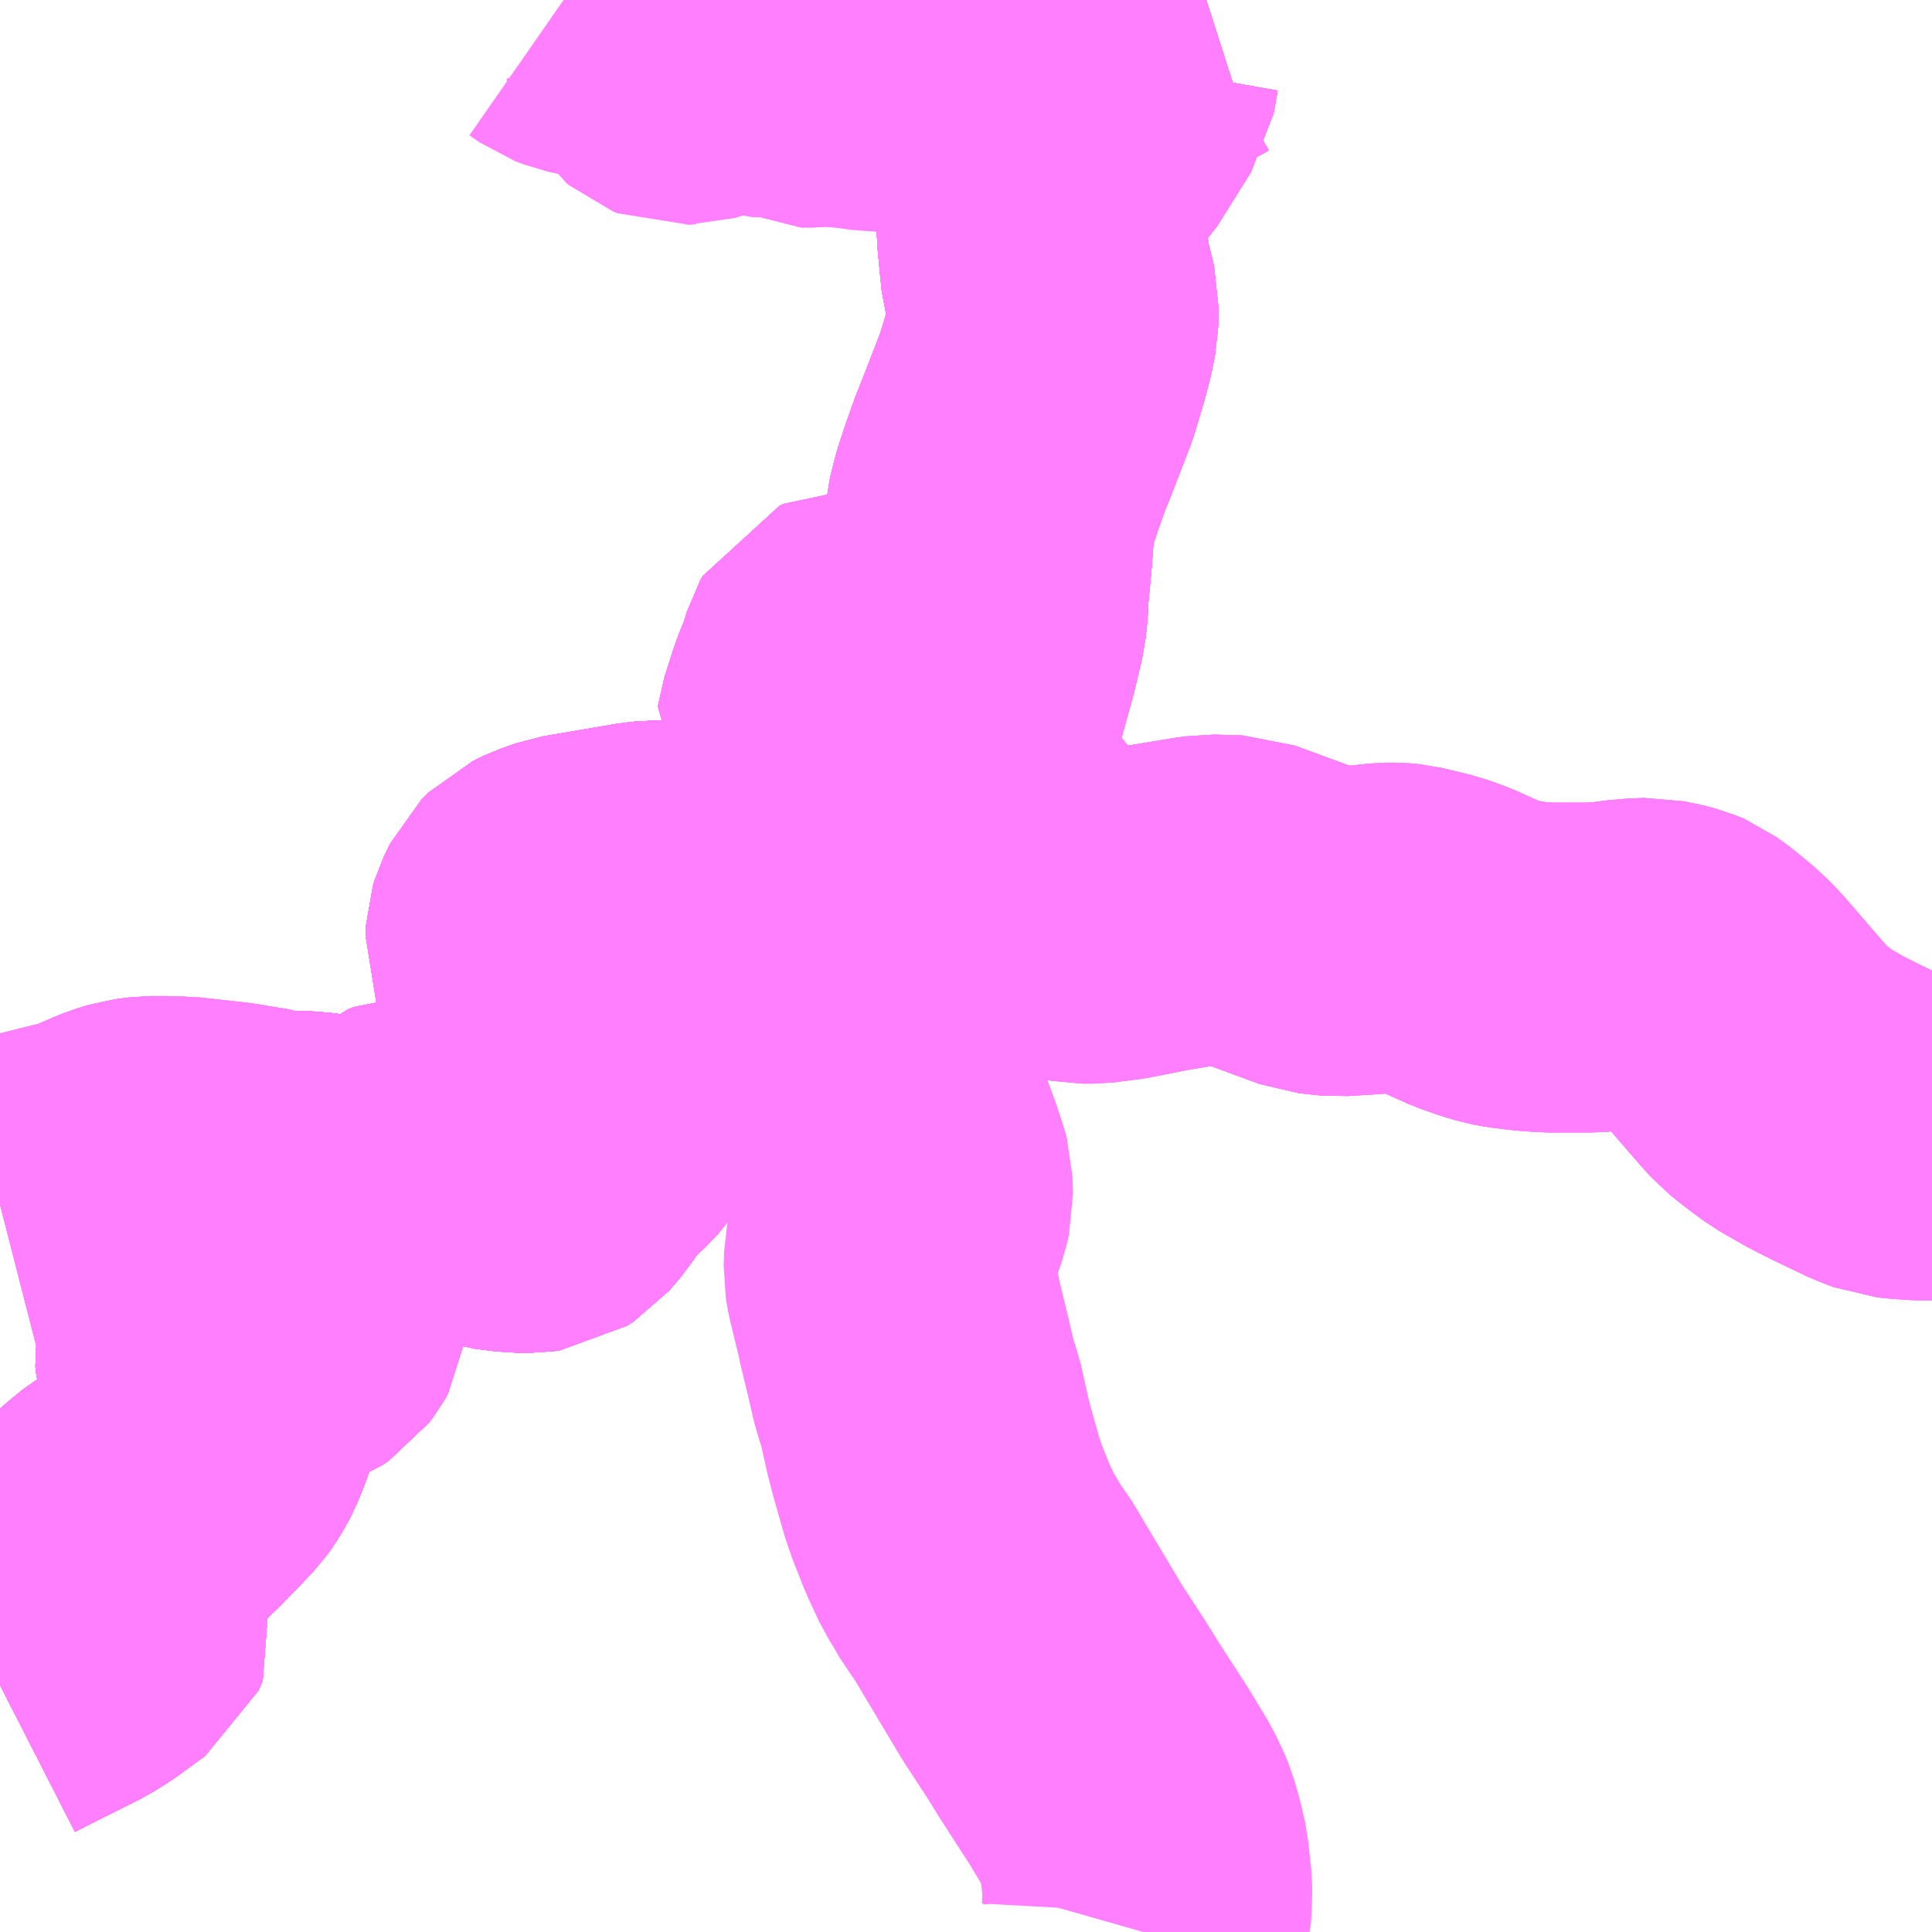 <?xml version="1.0" encoding="UTF-8"?>
<svg  xmlns="http://www.w3.org/2000/svg" xmlns:xlink="http://www.w3.org/1999/xlink" xmlns:go="http://purl.org/svgmap/profile" property="N07_001,N07_002,N07_003,N07_004,N07_005,N07_006,N07_007" viewBox="13161.621 -3309.082 4.395 4.395" go:dataArea="13161.62109375 -3309.08203125 4.39453125 4.39453125" >
<globalCoordinateSystem srsName="http://purl.org/crs/84" transform="matrix(100.0,0.0,0.0,-100.0,0.0,0.0)" />
<defs>
 <g id="p0" >
  <circle cx="0.0" cy="0.0" r="3" stroke="green" stroke-width="0.75" vector-effect="non-scaling-stroke" />
 </g>
</defs>
<g fill="none" fill-rule="evenodd" stroke="#FF00FF" stroke-width="0.75" opacity="0.5" vector-effect="non-scaling-stroke" stroke-linejoin="bevel" >
<path content="1,大分バス（株）,元町・犬飼・田中・竹田,1.0,1.5,0.0," xlink:title="1" d="M13163.451,-3307.033L13163.435,-3307.025L13163.407,-3307.011L13163.397,-3307.007L13163.374,-3306.997L13163.359,-3306.993L13163.338,-3306.994L13163.322,-3306.996L13163.299,-3307.004L13163.284,-3307.014L13163.259,-3307.044L13163.249,-3307.053L13163.237,-3307.059L13163.223,-3307.063L13163.188,-3307.067L13163.109,-3307.068L13163.083,-3307.065L13162.948,-3307.042L13162.919,-3307.037L13162.885,-3307.025L13162.86,-3307.013L13162.846,-3306.999L13162.832,-3306.97L13162.828,-3306.957L13162.827,-3306.937L13162.832,-3306.924L13162.842,-3306.91L13162.869,-3306.878L13162.877,-3306.863L13162.882,-3306.857L13162.888,-3306.845L13162.895,-3306.829L13162.901,-3306.8L13162.91,-3306.766L13162.913,-3306.756L13162.921,-3306.746L13162.944,-3306.727L13162.958,-3306.71L13162.965,-3306.681L13162.968,-3306.64L13162.973,-3306.617L13162.976,-3306.606L13162.989,-3306.581L13162.994,-3306.565L13162.994,-3306.55L13162.984,-3306.535L13162.956,-3306.506L13162.937,-3306.489L13162.924,-3306.475L13162.906,-3306.454L13162.884,-3306.42L13162.859,-3306.391L13162.845,-3306.382L13162.83,-3306.38L13162.796,-3306.38L13162.748,-3306.386L13162.723,-3306.394L13162.675,-3306.413L13162.64,-3306.424L13162.632,-3306.426L13162.604,-3306.433L13162.58,-3306.437L13162.564,-3306.437L13162.548,-3306.436L13162.533,-3306.431L13162.53,-3306.428L13162.501,-3306.409L13162.467,-3306.395L13162.45,-3306.39L13162.426,-3306.391L13162.411,-3306.392L13162.373,-3306.399L13162.342,-3306.404L13162.308,-3306.407L13162.258,-3306.408L13162.244,-3306.407L13162.233,-3306.393L13162.229,-3306.379L13162.228,-3306.361L13162.232,-3306.343L13162.25,-3306.294L13162.258,-3306.265L13162.269,-3306.233L13162.31,-3306.135L13162.316,-3306.117L13162.314,-3306.097L13162.306,-3306.083L13162.297,-3306.071L13162.282,-3306.061L13162.258,-3306.052L13162.236,-3306.044L13162.228,-3306.044L13162.161,-3306.059L13162.141,-3306.062L13162.128,-3306.062L13162.113,-3306.058L13162.101,-3306.052L13162.086,-3306.038L13162.078,-3306.025L13162.075,-3306.008L13162.076,-3305.997L13162.08,-3305.98L13162.108,-3305.905L13162.111,-3305.89L13162.11,-3305.869L13162.106,-3305.855L13162.097,-3305.831L13162.088,-3305.809L13162.079,-3305.792L13162.07,-3305.777L13162.062,-3305.766L13162.028,-3305.73L13161.99,-3305.691L13161.974,-3305.676L13161.946,-3305.654L13161.904,-3305.625L13161.89,-3305.615L13161.856,-3305.583L13161.823,-3305.546L13161.817,-3305.532L13161.816,-3305.518L13161.821,-3305.508L13161.859,-3305.456L13161.87,-3305.438L13161.877,-3305.413L13161.867,-3305.391L13161.856,-3305.383L13161.845,-3305.375L13161.801,-3305.343L13161.772,-3305.325L13161.74,-3305.309L13161.71,-3305.294L13161.668,-3305.273L13161.621,-3305.249"/>
<path content="1,大分バス（株）,元町・犬飼・田中・竹田,1.0,1.5,0.0," xlink:title="1" d="M13163.319,-3307.1L13163.346,-3307.091L13163.362,-3307.09L13163.381,-3307.097L13163.393,-3307.096L13163.415,-3307.089L13163.425,-3307.084L13163.434,-3307.079L13163.443,-3307.07L13163.449,-3307.062L13163.451,-3307.052L13163.451,-3307.033"/>
<path content="1,大分バス（株）,元町・犬飼・田中・竹田,1.0,1.5,0.0," xlink:title="1" d="M13164.365,-3309.082L13164.34,-3309.074L13164.318,-3309.064L13164.306,-3309.057L13164.272,-3309.042L13164.249,-3309.029L13164.225,-3309.012L13164.182,-3308.976L13164.158,-3308.941L13164.149,-3308.89L13164.072,-3308.767L13164.02,-3308.714L13164.007,-3308.694L13163.999,-3308.667L13163.992,-3308.62L13163.99,-3308.598L13163.991,-3308.55L13163.996,-3308.497L13164,-3308.458L13164.011,-3308.418L13164.018,-3308.389L13164.017,-3308.347L13164.01,-3308.312L13164,-3308.274L13163.99,-3308.24L13163.978,-3308.201L13163.935,-3308.09L13163.919,-3308.05L13163.9,-3307.997L13163.884,-3307.948L13163.873,-3307.903L13163.867,-3307.822L13163.863,-3307.778L13163.859,-3307.737L13163.858,-3307.708L13163.854,-3307.67L13163.836,-3307.595L13163.8,-3307.465L13163.783,-3307.396L13163.783,-3307.348L13163.785,-3307.333L13163.789,-3307.317L13163.796,-3307.3L13163.843,-3307.218L13163.77,-3307.187L13163.515,-3307.064L13163.467,-3307.041L13163.451,-3307.033"/>
<path content="1,大分バス（株）,大分⇔鹿児島,2.0,2.0,2.0," xlink:title="1" d="M13161.621,-3305.249L13161.668,-3305.273L13161.71,-3305.294L13161.74,-3305.309L13161.772,-3305.325L13161.801,-3305.343L13161.845,-3305.375L13161.856,-3305.383L13161.867,-3305.391L13161.877,-3305.413L13161.87,-3305.438L13161.859,-3305.456L13161.821,-3305.508L13161.816,-3305.518L13161.817,-3305.532L13161.823,-3305.546L13161.856,-3305.583L13161.89,-3305.615L13161.904,-3305.625L13161.946,-3305.654L13161.974,-3305.676L13161.99,-3305.691L13162.028,-3305.73L13162.062,-3305.766L13162.07,-3305.777L13162.079,-3305.792L13162.088,-3305.809L13162.097,-3305.831L13162.106,-3305.855L13162.11,-3305.869L13162.111,-3305.89L13162.108,-3305.905L13162.08,-3305.98L13162.076,-3305.997L13162.075,-3306.008L13162.078,-3306.025L13162.086,-3306.038L13162.101,-3306.052L13162.113,-3306.058L13162.128,-3306.062L13162.141,-3306.062L13162.161,-3306.059L13162.228,-3306.044L13162.236,-3306.044L13162.258,-3306.052L13162.282,-3306.061L13162.297,-3306.071L13162.306,-3306.083L13162.314,-3306.097L13162.316,-3306.117L13162.31,-3306.135L13162.269,-3306.233L13162.258,-3306.265L13162.25,-3306.294L13162.232,-3306.343L13162.228,-3306.361L13162.229,-3306.379L13162.233,-3306.393L13162.244,-3306.407L13162.258,-3306.408L13162.308,-3306.407L13162.342,-3306.404L13162.373,-3306.399L13162.411,-3306.392L13162.426,-3306.391L13162.45,-3306.39L13162.467,-3306.395L13162.501,-3306.409L13162.53,-3306.428L13162.533,-3306.431L13162.548,-3306.436L13162.564,-3306.437L13162.58,-3306.437L13162.604,-3306.433L13162.632,-3306.426L13162.64,-3306.424L13162.675,-3306.413L13162.723,-3306.394L13162.748,-3306.386L13162.796,-3306.38L13162.83,-3306.38L13162.845,-3306.382L13162.859,-3306.391L13162.884,-3306.42L13162.906,-3306.454L13162.924,-3306.475L13162.937,-3306.489L13162.956,-3306.506L13162.984,-3306.535L13162.994,-3306.55L13162.994,-3306.565L13162.989,-3306.581L13162.976,-3306.606L13162.973,-3306.617L13162.968,-3306.64L13162.965,-3306.681L13162.958,-3306.71L13162.944,-3306.727L13162.921,-3306.746L13162.913,-3306.756L13162.91,-3306.766L13162.901,-3306.8L13162.895,-3306.829L13162.888,-3306.845L13162.882,-3306.857L13162.877,-3306.863L13162.869,-3306.878L13162.842,-3306.91L13162.832,-3306.924L13162.827,-3306.937L13162.828,-3306.957L13162.832,-3306.97L13162.846,-3306.999L13162.86,-3307.013L13162.885,-3307.025L13162.919,-3307.037L13162.948,-3307.042L13163.083,-3307.065L13163.109,-3307.068L13163.188,-3307.067L13163.223,-3307.063L13163.237,-3307.059L13163.249,-3307.053L13163.259,-3307.044L13163.284,-3307.014L13163.299,-3307.004L13163.322,-3306.996L13163.338,-3306.994L13163.359,-3306.993L13163.374,-3306.997L13163.397,-3307.007L13163.407,-3307.011L13163.435,-3307.025L13163.451,-3307.033L13163.467,-3307.041L13163.515,-3307.064L13163.77,-3307.187L13163.843,-3307.218L13163.796,-3307.3L13163.789,-3307.317L13163.785,-3307.333L13163.783,-3307.348L13163.783,-3307.396L13163.8,-3307.465L13163.836,-3307.595L13163.854,-3307.67L13163.858,-3307.708L13163.859,-3307.737L13163.863,-3307.778L13163.867,-3307.822L13163.873,-3307.903L13163.884,-3307.948L13163.9,-3307.997L13163.919,-3308.05L13163.935,-3308.09L13163.978,-3308.201L13163.99,-3308.24L13164,-3308.274L13164.01,-3308.312L13164.017,-3308.347L13164.018,-3308.389L13164.011,-3308.418L13164,-3308.458L13163.996,-3308.497L13163.991,-3308.55L13163.99,-3308.598L13163.992,-3308.62L13163.999,-3308.667L13164.007,-3308.694L13164.02,-3308.714L13164.072,-3308.767L13164.149,-3308.89L13164.158,-3308.941L13164.182,-3308.976L13164.225,-3309.012L13164.249,-3309.029L13164.272,-3309.042L13164.306,-3309.057L13164.318,-3309.064L13164.34,-3309.074L13164.365,-3309.082"/>
<path content="1,大分バス（株）,大分佐伯線（急行）,12.0,9.0,9.0," xlink:title="1" d="M13164.365,-3309.082L13164.34,-3309.074L13164.318,-3309.064L13164.306,-3309.057L13164.272,-3309.042L13164.249,-3309.029L13164.225,-3309.012L13164.182,-3308.976L13164.158,-3308.941L13164.149,-3308.89L13164.072,-3308.767L13164.02,-3308.714L13164.007,-3308.694L13163.999,-3308.667L13163.992,-3308.62L13163.99,-3308.598L13163.991,-3308.55L13163.996,-3308.497L13164,-3308.458L13164.011,-3308.418L13164.018,-3308.389L13164.017,-3308.347L13164.01,-3308.312L13164,-3308.274L13163.99,-3308.24L13163.978,-3308.201L13163.935,-3308.09L13163.919,-3308.05L13163.9,-3307.997L13163.884,-3307.948L13163.873,-3307.903L13163.867,-3307.822L13163.863,-3307.778L13163.859,-3307.737L13163.858,-3307.708L13163.854,-3307.67L13163.836,-3307.595L13163.8,-3307.465L13163.783,-3307.396L13163.783,-3307.348L13163.785,-3307.333L13163.789,-3307.317L13163.796,-3307.3L13163.843,-3307.218L13163.896,-3307.148L13163.98,-3307.058L13164.006,-3307.032L13164.032,-3307.01L13164.04,-3307.005L13164.055,-3306.997L13164.067,-3306.995L13164.083,-3306.992L13164.109,-3306.992L13164.131,-3306.995L13164.164,-3306.999L13164.255,-3307.017L13164.346,-3307.032L13164.372,-3307.036L13164.437,-3307.034L13164.616,-3306.968L13164.635,-3306.966L13164.664,-3306.963L13164.712,-3306.966L13164.72,-3306.966L13164.776,-3306.972L13164.794,-3306.972L13164.815,-3306.97L13164.877,-3306.955L13164.914,-3306.942L13164.976,-3306.914L13165.007,-3306.903L13165.039,-3306.893L13165.061,-3306.889L13165.101,-3306.884L13165.141,-3306.881L13165.241,-3306.881L13165.287,-3306.884L13165.313,-3306.888L13165.349,-3306.891L13165.375,-3306.892L13165.394,-3306.888L13165.405,-3306.886L13165.428,-3306.88L13165.442,-3306.874L13165.464,-3306.858L13165.474,-3306.85L13165.509,-3306.821L13165.534,-3306.795L13165.629,-3306.685L13165.654,-3306.657L13165.684,-3306.633L13165.719,-3306.607L13165.771,-3306.577L13165.814,-3306.555L13165.891,-3306.518L13165.927,-3306.504L13165.959,-3306.501L13165.986,-3306.499L13166.016,-3306.499"/>
<path content="1,大分バス（株）,大分～佐伯駅,13.0,9.0,9.0," xlink:title="1" d="M13164.365,-3309.082L13164.34,-3309.074L13164.318,-3309.064L13164.306,-3309.057L13164.272,-3309.042L13164.249,-3309.029L13164.225,-3309.012L13164.182,-3308.976L13164.158,-3308.941L13164.149,-3308.89L13164.072,-3308.767L13164.02,-3308.714L13164.007,-3308.694L13163.999,-3308.667L13163.992,-3308.62L13163.99,-3308.598L13163.991,-3308.55L13163.996,-3308.497L13164,-3308.458L13164.011,-3308.418L13164.018,-3308.389L13164.017,-3308.347L13164.01,-3308.312L13164,-3308.274L13163.99,-3308.24L13163.978,-3308.201L13163.935,-3308.09L13163.919,-3308.05L13163.9,-3307.997L13163.884,-3307.948L13163.873,-3307.903L13163.867,-3307.822L13163.863,-3307.778L13163.859,-3307.737L13163.858,-3307.708L13163.854,-3307.67L13163.836,-3307.595L13163.8,-3307.465L13163.783,-3307.396L13163.783,-3307.348L13163.785,-3307.333L13163.789,-3307.317L13163.796,-3307.3L13163.843,-3307.218L13163.896,-3307.148L13163.98,-3307.058L13164.006,-3307.032L13164.032,-3307.01L13164.04,-3307.005L13164.055,-3306.997L13164.067,-3306.995L13164.083,-3306.992L13164.109,-3306.992L13164.131,-3306.995L13164.164,-3306.999L13164.255,-3307.017L13164.346,-3307.032L13164.372,-3307.036L13164.437,-3307.034L13164.616,-3306.968L13164.635,-3306.966L13164.664,-3306.963L13164.712,-3306.966L13164.72,-3306.966L13164.776,-3306.972L13164.794,-3306.972L13164.815,-3306.97L13164.877,-3306.955L13164.914,-3306.942L13164.976,-3306.914L13165.007,-3306.903L13165.039,-3306.893L13165.061,-3306.889L13165.101,-3306.884L13165.141,-3306.881L13165.241,-3306.881L13165.287,-3306.884L13165.313,-3306.888L13165.349,-3306.891L13165.375,-3306.892L13165.394,-3306.888L13165.405,-3306.886L13165.428,-3306.88L13165.442,-3306.874L13165.464,-3306.858L13165.474,-3306.85L13165.509,-3306.821L13165.534,-3306.795L13165.629,-3306.685L13165.654,-3306.657L13165.684,-3306.633L13165.719,-3306.607L13165.771,-3306.577L13165.814,-3306.555L13165.891,-3306.518L13165.927,-3306.504L13165.959,-3306.501L13165.986,-3306.499L13166.016,-3306.499"/>
<path content="1,大分バス（株）,大分～野津町～風連（フウレン）鍾乳洞～佐伯線,3.0,0.0,0.0," xlink:title="1" d="M13166.016,-3306.499L13165.986,-3306.499L13165.959,-3306.501L13165.927,-3306.504L13165.891,-3306.518L13165.814,-3306.555L13165.771,-3306.577L13165.719,-3306.607L13165.684,-3306.633L13165.654,-3306.657L13165.629,-3306.685L13165.534,-3306.795L13165.509,-3306.821L13165.474,-3306.85L13165.464,-3306.858L13165.442,-3306.874L13165.428,-3306.88L13165.405,-3306.886L13165.394,-3306.888L13165.375,-3306.892L13165.349,-3306.891L13165.313,-3306.888L13165.287,-3306.884L13165.241,-3306.881L13165.141,-3306.881L13165.101,-3306.884L13165.061,-3306.889L13165.039,-3306.893L13165.007,-3306.903L13164.976,-3306.914L13164.914,-3306.942L13164.877,-3306.955L13164.815,-3306.97L13164.794,-3306.972L13164.776,-3306.972L13164.72,-3306.966L13164.712,-3306.966L13164.664,-3306.963L13164.635,-3306.966L13164.616,-3306.968L13164.437,-3307.034L13164.372,-3307.036L13164.346,-3307.032L13164.255,-3307.017L13164.164,-3306.999L13164.131,-3306.995L13164.109,-3306.992L13164.083,-3306.992L13164.067,-3306.995L13164.055,-3306.997L13164.04,-3307.005L13164.032,-3307.01L13164.006,-3307.032L13163.98,-3307.058L13163.896,-3307.148L13163.843,-3307.218L13163.796,-3307.3L13163.789,-3307.317L13163.785,-3307.333L13163.783,-3307.348L13163.783,-3307.396L13163.8,-3307.465L13163.836,-3307.595L13163.854,-3307.67L13163.858,-3307.708L13163.859,-3307.737L13163.863,-3307.778L13163.867,-3307.822L13163.873,-3307.903L13163.884,-3307.948L13163.9,-3307.997L13163.919,-3308.05L13163.935,-3308.09L13163.978,-3308.201L13163.99,-3308.24L13164,-3308.274L13164.01,-3308.312L13164.017,-3308.347L13164.018,-3308.389L13164.011,-3308.418L13164,-3308.458L13163.996,-3308.497L13163.991,-3308.55L13163.99,-3308.598L13163.992,-3308.62L13163.999,-3308.667L13164.007,-3308.694L13164.02,-3308.714L13164.072,-3308.767L13164.149,-3308.89L13164.158,-3308.941L13164.182,-3308.976L13164.225,-3309.012L13164.249,-3309.029L13164.272,-3309.042L13164.306,-3309.057L13164.318,-3309.064L13164.34,-3309.074L13164.365,-3309.082"/>
<path content="1,大分バス（株）,大道・犬飼・田中・竹田、大道・犬飼・田中,5.0,3.5,4.0," xlink:title="1" d="M13163.451,-3307.033L13163.435,-3307.025L13163.407,-3307.011L13163.397,-3307.007L13163.374,-3306.997L13163.359,-3306.993L13163.338,-3306.994L13163.322,-3306.996L13163.299,-3307.004L13163.284,-3307.014L13163.259,-3307.044L13163.249,-3307.053L13163.237,-3307.059L13163.223,-3307.063L13163.188,-3307.067L13163.109,-3307.068L13163.083,-3307.065L13162.948,-3307.042L13162.919,-3307.037L13162.885,-3307.025L13162.86,-3307.013L13162.846,-3306.999L13162.832,-3306.97L13162.828,-3306.957L13162.827,-3306.937L13162.832,-3306.924L13162.842,-3306.91L13162.869,-3306.878L13162.877,-3306.863L13162.882,-3306.857L13162.888,-3306.845L13162.895,-3306.829L13162.901,-3306.8L13162.91,-3306.766L13162.913,-3306.756L13162.921,-3306.746L13162.944,-3306.727L13162.958,-3306.71L13162.965,-3306.681L13162.968,-3306.64L13162.973,-3306.617L13162.976,-3306.606L13162.989,-3306.581L13162.994,-3306.565L13162.994,-3306.55L13162.984,-3306.535L13162.956,-3306.506L13162.937,-3306.489L13162.924,-3306.475L13162.906,-3306.454L13162.884,-3306.42L13162.859,-3306.391L13162.845,-3306.382L13162.83,-3306.38L13162.796,-3306.38L13162.748,-3306.386L13162.723,-3306.394L13162.675,-3306.413L13162.64,-3306.424L13162.632,-3306.426L13162.604,-3306.433L13162.58,-3306.437L13162.564,-3306.437L13162.548,-3306.436L13162.533,-3306.431L13162.53,-3306.428L13162.501,-3306.409L13162.467,-3306.395L13162.45,-3306.39L13162.426,-3306.391L13162.411,-3306.392L13162.373,-3306.399L13162.342,-3306.404L13162.308,-3306.407L13162.258,-3306.408L13162.244,-3306.407L13162.233,-3306.393L13162.229,-3306.379L13162.228,-3306.361L13162.232,-3306.343L13162.25,-3306.294L13162.258,-3306.265L13162.269,-3306.233L13162.31,-3306.135L13162.316,-3306.117L13162.314,-3306.097L13162.306,-3306.083L13162.297,-3306.071L13162.282,-3306.061L13162.258,-3306.052L13162.236,-3306.044L13162.228,-3306.044L13162.161,-3306.059L13162.141,-3306.062L13162.128,-3306.062L13162.113,-3306.058L13162.101,-3306.052L13162.086,-3306.038L13162.078,-3306.025L13162.075,-3306.008L13162.076,-3305.997L13162.08,-3305.98L13162.108,-3305.905L13162.111,-3305.89L13162.11,-3305.869L13162.106,-3305.855L13162.097,-3305.831L13162.088,-3305.809L13162.079,-3305.792L13162.07,-3305.777L13162.062,-3305.766L13162.028,-3305.73L13161.99,-3305.691L13161.974,-3305.676L13161.946,-3305.654L13161.904,-3305.625L13161.89,-3305.615L13161.856,-3305.583L13161.823,-3305.546L13161.817,-3305.532L13161.816,-3305.518L13161.821,-3305.508L13161.859,-3305.456L13161.87,-3305.438L13161.877,-3305.413L13161.867,-3305.391L13161.856,-3305.383L13161.845,-3305.375L13161.801,-3305.343L13161.772,-3305.325L13161.74,-3305.309L13161.71,-3305.294L13161.668,-3305.273L13161.621,-3305.249"/>
<path content="1,大分バス（株）,大道・犬飼・田中・竹田、大道・犬飼・田中,5.0,3.5,4.0," xlink:title="1" d="M13163.319,-3307.1L13163.346,-3307.091L13163.362,-3307.09L13163.381,-3307.097L13163.393,-3307.096L13163.415,-3307.089L13163.425,-3307.084L13163.434,-3307.079L13163.443,-3307.07L13163.449,-3307.062L13163.451,-3307.052L13163.451,-3307.033"/>
<path content="1,大分バス（株）,大道・犬飼・田中・竹田、大道・犬飼・田中,5.0,3.5,4.0," xlink:title="1" d="M13164.365,-3309.082L13164.34,-3309.074L13164.318,-3309.064L13164.306,-3309.057L13164.272,-3309.042L13164.249,-3309.029L13164.225,-3309.012L13164.182,-3308.976L13164.158,-3308.941L13164.149,-3308.89L13164.072,-3308.767L13164.02,-3308.714L13164.007,-3308.694L13163.999,-3308.667L13163.992,-3308.62L13163.99,-3308.598L13163.991,-3308.55L13163.996,-3308.497L13164,-3308.458L13164.011,-3308.418L13164.018,-3308.389L13164.017,-3308.347L13164.01,-3308.312L13164,-3308.274L13163.99,-3308.24L13163.978,-3308.201L13163.935,-3308.09L13163.919,-3308.05L13163.9,-3307.997L13163.884,-3307.948L13163.873,-3307.903L13163.867,-3307.822L13163.863,-3307.778L13163.859,-3307.737L13163.858,-3307.708L13163.854,-3307.67L13163.836,-3307.595L13163.8,-3307.465L13163.783,-3307.396L13163.783,-3307.348L13163.783,-3307.346L13163.785,-3307.333L13163.789,-3307.317L13163.796,-3307.3L13163.843,-3307.218L13163.77,-3307.187L13163.515,-3307.064L13163.467,-3307.041L13163.451,-3307.033"/>
<path content="1,大分バス（株）,急行・大道・犬飼・野津町・佐伯,12.0,9.0,9.0," xlink:title="1" d="M13164.365,-3309.082L13164.34,-3309.074L13164.318,-3309.064L13164.306,-3309.057L13164.272,-3309.042L13164.249,-3309.029L13164.225,-3309.012L13164.182,-3308.976L13164.158,-3308.941L13164.149,-3308.89L13164.072,-3308.767L13164.02,-3308.714L13164.007,-3308.694L13163.999,-3308.667L13163.992,-3308.62L13163.99,-3308.598L13163.991,-3308.55L13163.996,-3308.497L13164,-3308.458L13164.011,-3308.418L13164.018,-3308.389L13164.017,-3308.347L13164.01,-3308.312L13164,-3308.274L13163.99,-3308.24L13163.978,-3308.201L13163.935,-3308.09L13163.919,-3308.05L13163.9,-3307.997L13163.884,-3307.948L13163.873,-3307.903L13163.867,-3307.822L13163.863,-3307.778L13163.859,-3307.737L13163.858,-3307.708L13163.854,-3307.67L13163.836,-3307.595L13163.8,-3307.465L13163.783,-3307.396L13163.783,-3307.348L13163.785,-3307.333L13163.789,-3307.317L13163.796,-3307.3L13163.843,-3307.218L13163.896,-3307.148L13163.98,-3307.058L13164.006,-3307.032L13164.032,-3307.01L13164.04,-3307.005L13164.055,-3306.997L13164.067,-3306.995L13164.083,-3306.992L13164.109,-3306.992L13164.131,-3306.995L13164.164,-3306.999L13164.255,-3307.017L13164.346,-3307.032L13164.372,-3307.036L13164.437,-3307.034L13164.616,-3306.968L13164.635,-3306.966L13164.664,-3306.963L13164.712,-3306.966L13164.72,-3306.966L13164.776,-3306.972L13164.794,-3306.972L13164.815,-3306.97L13164.877,-3306.955L13164.914,-3306.942L13164.976,-3306.914L13165.007,-3306.903L13165.039,-3306.893L13165.061,-3306.889L13165.101,-3306.884L13165.141,-3306.881L13165.241,-3306.881L13165.287,-3306.884L13165.313,-3306.888L13165.349,-3306.891L13165.375,-3306.892L13165.394,-3306.888L13165.405,-3306.886L13165.428,-3306.88L13165.442,-3306.874L13165.464,-3306.858L13165.474,-3306.85L13165.509,-3306.821L13165.534,-3306.795L13165.629,-3306.685L13165.654,-3306.657L13165.684,-3306.633L13165.719,-3306.607L13165.771,-3306.577L13165.814,-3306.555L13165.891,-3306.518L13165.927,-3306.504L13165.959,-3306.501L13165.986,-3306.499L13166.016,-3306.499"/>
<path content="1,大分バス（株）,熊本特急（やまびこ号）,10.0,10.0,10.0," xlink:title="1" d="M13161.621,-3305.249L13161.668,-3305.273L13161.71,-3305.294L13161.74,-3305.309L13161.772,-3305.325L13161.801,-3305.343L13161.845,-3305.375L13161.856,-3305.383L13161.867,-3305.391L13161.877,-3305.413L13161.87,-3305.438L13161.859,-3305.456L13161.821,-3305.508L13161.816,-3305.518L13161.817,-3305.532L13161.823,-3305.546L13161.856,-3305.583L13161.89,-3305.615L13161.904,-3305.625L13161.946,-3305.654L13161.974,-3305.676L13161.99,-3305.691L13162.028,-3305.73L13162.062,-3305.766L13162.07,-3305.777L13162.079,-3305.792L13162.088,-3305.809L13162.097,-3305.831L13162.106,-3305.855L13162.11,-3305.869L13162.111,-3305.89L13162.108,-3305.905L13162.08,-3305.98L13162.076,-3305.997L13162.075,-3306.008L13162.078,-3306.025L13162.086,-3306.038L13162.101,-3306.052L13162.113,-3306.058L13162.128,-3306.062L13162.141,-3306.062L13162.161,-3306.059L13162.228,-3306.044L13162.236,-3306.044L13162.258,-3306.052L13162.282,-3306.061L13162.297,-3306.071L13162.306,-3306.083L13162.314,-3306.097L13162.316,-3306.117L13162.31,-3306.135L13162.269,-3306.233L13162.258,-3306.265L13162.25,-3306.294L13162.232,-3306.343L13162.228,-3306.361L13162.229,-3306.379L13162.233,-3306.393L13162.244,-3306.407L13162.258,-3306.408L13162.308,-3306.407L13162.342,-3306.404L13162.373,-3306.399L13162.411,-3306.392L13162.426,-3306.391L13162.45,-3306.39L13162.467,-3306.395L13162.501,-3306.409L13162.53,-3306.428L13162.533,-3306.431L13162.548,-3306.436L13162.564,-3306.437L13162.58,-3306.437L13162.604,-3306.433L13162.632,-3306.426L13162.64,-3306.424L13162.675,-3306.413L13162.723,-3306.394L13162.748,-3306.386L13162.796,-3306.38L13162.83,-3306.38L13162.845,-3306.382L13162.859,-3306.391L13162.884,-3306.42L13162.906,-3306.454L13162.924,-3306.475L13162.937,-3306.489L13162.956,-3306.506L13162.984,-3306.535L13162.994,-3306.55L13162.994,-3306.565L13162.989,-3306.581L13162.976,-3306.606L13162.973,-3306.617L13162.968,-3306.64L13162.965,-3306.681L13162.958,-3306.71L13162.944,-3306.727L13162.921,-3306.746L13162.913,-3306.756L13162.91,-3306.766L13162.901,-3306.8L13162.895,-3306.829L13162.888,-3306.845L13162.882,-3306.857L13162.877,-3306.863L13162.869,-3306.878L13162.842,-3306.91L13162.832,-3306.924L13162.827,-3306.937L13162.828,-3306.957L13162.832,-3306.97L13162.846,-3306.999L13162.86,-3307.013L13162.885,-3307.025L13162.919,-3307.037L13162.948,-3307.042L13163.083,-3307.065L13163.109,-3307.068L13163.188,-3307.067L13163.223,-3307.063L13163.237,-3307.059L13163.249,-3307.053L13163.259,-3307.044L13163.284,-3307.014L13163.299,-3307.004L13163.322,-3306.996L13163.338,-3306.994L13163.359,-3306.993L13163.374,-3306.997L13163.397,-3307.007L13163.407,-3307.011L13163.435,-3307.025L13163.451,-3307.033L13163.467,-3307.041L13163.515,-3307.064L13163.77,-3307.187L13163.843,-3307.218L13163.796,-3307.3L13163.789,-3307.317L13163.785,-3307.333L13163.783,-3307.348L13163.783,-3307.396L13163.8,-3307.465L13163.836,-3307.595L13163.854,-3307.67L13163.858,-3307.708L13163.859,-3307.737L13163.863,-3307.778L13163.867,-3307.822L13163.873,-3307.903L13163.884,-3307.948L13163.9,-3307.997L13163.919,-3308.05L13163.935,-3308.09L13163.978,-3308.201L13163.99,-3308.24L13164,-3308.274L13164.01,-3308.312L13164.017,-3308.347L13164.018,-3308.389L13164.011,-3308.418L13164,-3308.458L13163.996,-3308.497L13163.991,-3308.55L13163.99,-3308.598L13163.992,-3308.62L13163.999,-3308.667L13164.007,-3308.694L13164.02,-3308.714L13164.072,-3308.767L13164.149,-3308.89L13164.158,-3308.941L13164.182,-3308.976L13164.225,-3309.012L13164.249,-3309.029L13164.272,-3309.042L13164.306,-3309.057L13164.318,-3309.064L13164.34,-3309.074L13164.365,-3309.082"/>
<path content="1,大分バス（株）,犬飼久原～大分,2.0,1.0,0.0," xlink:title="1" d="M13164.365,-3309.082L13164.34,-3309.074L13164.318,-3309.064L13164.306,-3309.057L13164.272,-3309.042L13164.249,-3309.029L13164.225,-3309.012L13164.182,-3308.976L13164.158,-3308.941L13164.149,-3308.89L13164.072,-3308.767L13164.02,-3308.714L13164.007,-3308.694L13163.999,-3308.667L13163.992,-3308.62L13163.99,-3308.598L13163.991,-3308.55L13163.996,-3308.497L13164,-3308.458L13164.011,-3308.418L13164.018,-3308.389L13164.017,-3308.347L13164.01,-3308.312L13164,-3308.274L13163.99,-3308.24L13163.978,-3308.201L13163.935,-3308.09L13163.919,-3308.05L13163.9,-3307.997L13163.884,-3307.948L13163.873,-3307.903L13163.867,-3307.822L13163.863,-3307.778L13163.859,-3307.737L13163.858,-3307.708L13163.854,-3307.67L13163.836,-3307.595L13163.8,-3307.465L13163.783,-3307.396L13163.783,-3307.348L13163.785,-3307.333L13163.789,-3307.317L13163.796,-3307.3L13163.843,-3307.218"/>
<path content="1,大分バス（株）,犬飼久原～大野交通,7.0,5.0,5.0," xlink:title="1" d="M13163.451,-3307.033L13163.435,-3307.025L13163.407,-3307.011L13163.397,-3307.007L13163.374,-3306.997L13163.359,-3306.993L13163.338,-3306.994L13163.322,-3306.996L13163.299,-3307.004L13163.284,-3307.014L13163.259,-3307.044L13163.249,-3307.053L13163.237,-3307.059L13163.223,-3307.063L13163.188,-3307.067L13163.109,-3307.068L13163.083,-3307.065L13162.948,-3307.042L13162.919,-3307.037L13162.885,-3307.025L13162.86,-3307.013L13162.846,-3306.999L13162.832,-3306.97L13162.828,-3306.957L13162.827,-3306.937L13162.832,-3306.924L13162.842,-3306.91L13162.869,-3306.878L13162.877,-3306.863L13162.882,-3306.857L13162.888,-3306.845L13162.895,-3306.829L13162.901,-3306.8L13162.91,-3306.766L13162.913,-3306.756L13162.921,-3306.746L13162.944,-3306.727L13162.958,-3306.71L13162.965,-3306.681L13162.968,-3306.64L13162.973,-3306.617L13162.976,-3306.606L13162.989,-3306.581L13162.994,-3306.565L13162.994,-3306.55L13162.984,-3306.535L13162.956,-3306.506L13162.937,-3306.489L13162.924,-3306.475L13162.906,-3306.454L13162.884,-3306.42L13162.859,-3306.391L13162.845,-3306.382L13162.83,-3306.38L13162.796,-3306.38L13162.748,-3306.386L13162.723,-3306.394L13162.675,-3306.413L13162.64,-3306.424L13162.632,-3306.426L13162.604,-3306.433L13162.58,-3306.437L13162.564,-3306.437L13162.548,-3306.436L13162.533,-3306.431L13162.53,-3306.428L13162.501,-3306.409L13162.467,-3306.395L13162.45,-3306.39L13162.426,-3306.391L13162.411,-3306.392L13162.373,-3306.399L13162.342,-3306.404L13162.308,-3306.407L13162.258,-3306.408L13162.244,-3306.407L13162.233,-3306.393L13162.229,-3306.379L13162.228,-3306.361L13162.232,-3306.343L13162.25,-3306.294L13162.258,-3306.265L13162.269,-3306.233L13162.31,-3306.135L13162.316,-3306.117L13162.314,-3306.097L13162.306,-3306.083L13162.297,-3306.071L13162.282,-3306.061L13162.258,-3306.052L13162.236,-3306.044L13162.228,-3306.044L13162.161,-3306.059L13162.141,-3306.062L13162.128,-3306.062L13162.113,-3306.058L13162.101,-3306.052L13162.086,-3306.038L13162.078,-3306.025L13162.075,-3306.008L13162.076,-3305.997L13162.08,-3305.98L13162.108,-3305.905L13162.111,-3305.89L13162.11,-3305.869L13162.106,-3305.855L13162.097,-3305.831L13162.088,-3305.809L13162.079,-3305.792L13162.07,-3305.777L13162.062,-3305.766L13162.028,-3305.73L13161.99,-3305.691L13161.974,-3305.676L13161.946,-3305.654L13161.904,-3305.625L13161.89,-3305.615L13161.856,-3305.583L13161.823,-3305.546L13161.817,-3305.532L13161.816,-3305.518L13161.821,-3305.508L13161.859,-3305.456L13161.87,-3305.438L13161.877,-3305.413L13161.867,-3305.391L13161.856,-3305.383L13161.845,-3305.375L13161.801,-3305.343L13161.772,-3305.325L13161.74,-3305.309L13161.71,-3305.294L13161.668,-3305.273L13161.621,-3305.249"/>
<path content="1,大分バス（株）,犬飼久原～大野交通,7.0,5.0,5.0," xlink:title="1" d="M13163.319,-3307.1L13163.346,-3307.091L13163.362,-3307.09L13163.381,-3307.097L13163.393,-3307.096L13163.415,-3307.089L13163.425,-3307.084L13163.434,-3307.079L13163.443,-3307.07L13163.449,-3307.062L13163.451,-3307.052L13163.451,-3307.033"/>
<path content="1,大分バス（株）,犬飼久原～大野交通,7.0,5.0,5.0," xlink:title="1" d="M13163.843,-3307.218L13163.77,-3307.187L13163.515,-3307.064L13163.467,-3307.041L13163.451,-3307.033"/>
<path content="1,大分バス（株）,田中～大分,5.0,3.5,4.0," xlink:title="1" d="M13161.621,-3305.249L13161.668,-3305.273L13161.71,-3305.294L13161.74,-3305.309L13161.772,-3305.325L13161.801,-3305.343L13161.845,-3305.375L13161.856,-3305.383L13161.867,-3305.391L13161.877,-3305.413L13161.87,-3305.438L13161.859,-3305.456L13161.821,-3305.508L13161.816,-3305.518L13161.817,-3305.532L13161.823,-3305.546L13161.856,-3305.583L13161.89,-3305.615L13161.904,-3305.625L13161.946,-3305.654L13161.974,-3305.676L13161.99,-3305.691L13162.028,-3305.73L13162.062,-3305.766L13162.07,-3305.777L13162.079,-3305.792L13162.088,-3305.809L13162.097,-3305.831L13162.106,-3305.855L13162.11,-3305.869L13162.111,-3305.89L13162.108,-3305.905L13162.08,-3305.98L13162.076,-3305.997L13162.075,-3306.008L13162.078,-3306.025L13162.086,-3306.038L13162.101,-3306.052L13162.113,-3306.058L13162.128,-3306.062L13162.141,-3306.062L13162.161,-3306.059L13162.228,-3306.044L13162.236,-3306.044L13162.258,-3306.052L13162.282,-3306.061L13162.297,-3306.071L13162.306,-3306.083L13162.314,-3306.097L13162.316,-3306.117L13162.31,-3306.135L13162.269,-3306.233L13162.258,-3306.265L13162.25,-3306.294L13162.232,-3306.343L13162.228,-3306.361L13162.229,-3306.379L13162.233,-3306.393L13162.244,-3306.407L13162.258,-3306.408L13162.308,-3306.407L13162.342,-3306.404L13162.373,-3306.399L13162.411,-3306.392L13162.426,-3306.391L13162.45,-3306.39L13162.467,-3306.395L13162.501,-3306.409L13162.53,-3306.428L13162.533,-3306.431L13162.548,-3306.436L13162.564,-3306.437L13162.58,-3306.437L13162.604,-3306.433L13162.632,-3306.426L13162.64,-3306.424L13162.675,-3306.413L13162.723,-3306.394L13162.748,-3306.386L13162.796,-3306.38L13162.83,-3306.38L13162.845,-3306.382L13162.859,-3306.391L13162.884,-3306.42L13162.906,-3306.454L13162.924,-3306.475L13162.937,-3306.489L13162.956,-3306.506L13162.984,-3306.535L13162.994,-3306.55L13162.994,-3306.565L13162.989,-3306.581L13162.976,-3306.606L13162.973,-3306.617L13162.968,-3306.64L13162.965,-3306.681L13162.958,-3306.71L13162.944,-3306.727L13162.921,-3306.746L13162.913,-3306.756L13162.91,-3306.766L13162.901,-3306.8L13162.895,-3306.829L13162.888,-3306.845L13162.882,-3306.857L13162.877,-3306.863L13162.869,-3306.878L13162.842,-3306.91L13162.832,-3306.924L13162.827,-3306.937L13162.828,-3306.957L13162.832,-3306.97L13162.846,-3306.999L13162.86,-3307.013L13162.885,-3307.025L13162.919,-3307.037L13162.948,-3307.042L13163.083,-3307.065L13163.109,-3307.068L13163.188,-3307.067L13163.223,-3307.063L13163.237,-3307.059L13163.249,-3307.053L13163.259,-3307.044L13163.284,-3307.014L13163.299,-3307.004L13163.322,-3306.996L13163.338,-3306.994L13163.359,-3306.993L13163.374,-3306.997L13163.397,-3307.007L13163.407,-3307.011L13163.435,-3307.025L13163.451,-3307.033"/>
<path content="1,大分バス（株）,田中～大分,5.0,3.5,4.0," xlink:title="1" d="M13163.451,-3307.033L13163.467,-3307.041L13163.515,-3307.064L13163.77,-3307.187L13163.843,-3307.218"/>
<path content="1,大分バス（株）,田中～大分,5.0,3.5,4.0," xlink:title="1" d="M13163.319,-3307.1L13163.346,-3307.091L13163.362,-3307.09L13163.381,-3307.097L13163.393,-3307.096L13163.415,-3307.089L13163.425,-3307.084L13163.434,-3307.079L13163.443,-3307.07L13163.449,-3307.062L13163.451,-3307.052L13163.451,-3307.033"/>
<path content="1,大分バス（株）,金池～田中,1.0,1.5,0.0," xlink:title="1" d="M13161.621,-3305.249L13161.668,-3305.273L13161.71,-3305.294L13161.74,-3305.309L13161.772,-3305.325L13161.801,-3305.343L13161.845,-3305.375L13161.856,-3305.383L13161.867,-3305.391L13161.877,-3305.413L13161.87,-3305.438L13161.859,-3305.456L13161.821,-3305.508L13161.816,-3305.518L13161.817,-3305.532L13161.823,-3305.546L13161.856,-3305.583L13161.89,-3305.615L13161.904,-3305.625L13161.946,-3305.654L13161.974,-3305.676L13161.99,-3305.691L13162.028,-3305.73L13162.062,-3305.766L13162.07,-3305.777L13162.079,-3305.792L13162.088,-3305.809L13162.097,-3305.831L13162.106,-3305.855L13162.11,-3305.869L13162.111,-3305.89L13162.108,-3305.905L13162.08,-3305.98L13162.076,-3305.997L13162.075,-3306.008L13162.078,-3306.025L13162.086,-3306.038L13162.101,-3306.052L13162.113,-3306.058L13162.128,-3306.062L13162.141,-3306.062L13162.161,-3306.059L13162.228,-3306.044L13162.236,-3306.044L13162.258,-3306.052L13162.282,-3306.061L13162.297,-3306.071L13162.306,-3306.083L13162.314,-3306.097L13162.316,-3306.117L13162.31,-3306.135L13162.269,-3306.233L13162.258,-3306.265L13162.25,-3306.294L13162.232,-3306.343L13162.228,-3306.361L13162.229,-3306.379L13162.233,-3306.393L13162.244,-3306.407L13162.258,-3306.408L13162.308,-3306.407L13162.342,-3306.404L13162.373,-3306.399L13162.411,-3306.392L13162.426,-3306.391L13162.45,-3306.39L13162.467,-3306.395L13162.501,-3306.409L13162.53,-3306.428L13162.533,-3306.431L13162.548,-3306.436L13162.564,-3306.437L13162.58,-3306.437L13162.604,-3306.433L13162.632,-3306.426L13162.64,-3306.424L13162.675,-3306.413L13162.723,-3306.394L13162.748,-3306.386L13162.796,-3306.38L13162.83,-3306.38L13162.845,-3306.382L13162.859,-3306.391L13162.884,-3306.42L13162.906,-3306.454L13162.924,-3306.475L13162.937,-3306.489L13162.956,-3306.506L13162.984,-3306.535L13162.994,-3306.55L13162.994,-3306.565L13162.989,-3306.581L13162.976,-3306.606L13162.973,-3306.617L13162.968,-3306.64L13162.965,-3306.681L13162.958,-3306.71L13162.944,-3306.727L13162.921,-3306.746L13162.913,-3306.756L13162.91,-3306.766L13162.901,-3306.8L13162.895,-3306.829L13162.888,-3306.845L13162.882,-3306.857L13162.877,-3306.863L13162.869,-3306.878L13162.842,-3306.91L13162.832,-3306.924L13162.827,-3306.937L13162.828,-3306.957L13162.832,-3306.97L13162.846,-3306.999L13162.86,-3307.013L13162.885,-3307.025L13162.919,-3307.037L13162.948,-3307.042L13163.083,-3307.065L13163.109,-3307.068L13163.188,-3307.067L13163.223,-3307.063L13163.237,-3307.059L13163.249,-3307.053L13163.259,-3307.044L13163.284,-3307.014L13163.299,-3307.004L13163.322,-3306.996L13163.338,-3306.994L13163.359,-3306.993L13163.374,-3306.997L13163.397,-3307.007L13163.407,-3307.011L13163.435,-3307.025L13163.451,-3307.033"/>
<path content="1,大分バス（株）,金池～田中,1.0,1.5,0.0," xlink:title="1" d="M13163.451,-3307.033L13163.467,-3307.041L13163.515,-3307.064L13163.77,-3307.187L13163.843,-3307.218"/>
<path content="1,大分バス（株）,金池～田中,1.0,1.5,0.0," xlink:title="1" d="M13163.319,-3307.1L13163.346,-3307.091L13163.362,-3307.09L13163.381,-3307.097L13163.393,-3307.096L13163.415,-3307.089L13163.425,-3307.084L13163.434,-3307.079L13163.443,-3307.07L13163.449,-3307.062L13163.451,-3307.052L13163.451,-3307.033"/>
<path content="1,大分バス（株）,金池～竹田交通（元町経由）,1.0,1.5,0.0," xlink:title="1" d="M13163.451,-3307.033L13163.435,-3307.025L13163.407,-3307.011L13163.397,-3307.007L13163.374,-3306.997L13163.359,-3306.993L13163.338,-3306.994L13163.322,-3306.996L13163.299,-3307.004L13163.284,-3307.014L13163.259,-3307.044L13163.249,-3307.053L13163.237,-3307.059L13163.223,-3307.063L13163.188,-3307.067L13163.109,-3307.068L13163.083,-3307.065L13162.948,-3307.042L13162.919,-3307.037L13162.885,-3307.025L13162.86,-3307.013L13162.846,-3306.999L13162.832,-3306.97L13162.828,-3306.957L13162.827,-3306.937L13162.832,-3306.924L13162.842,-3306.91L13162.869,-3306.878L13162.877,-3306.863L13162.882,-3306.857L13162.888,-3306.845L13162.895,-3306.829L13162.901,-3306.8L13162.91,-3306.766L13162.913,-3306.756L13162.921,-3306.746L13162.944,-3306.727L13162.958,-3306.71L13162.965,-3306.681L13162.968,-3306.64L13162.973,-3306.617L13162.976,-3306.606L13162.989,-3306.581L13162.994,-3306.565L13162.994,-3306.55L13162.984,-3306.535L13162.956,-3306.506L13162.937,-3306.489L13162.924,-3306.475L13162.906,-3306.454L13162.884,-3306.42L13162.859,-3306.391L13162.845,-3306.382L13162.83,-3306.38L13162.796,-3306.38L13162.748,-3306.386L13162.723,-3306.394L13162.675,-3306.413L13162.64,-3306.424L13162.632,-3306.426L13162.604,-3306.433L13162.58,-3306.437L13162.564,-3306.437L13162.548,-3306.436L13162.533,-3306.431L13162.53,-3306.428L13162.501,-3306.409L13162.467,-3306.395L13162.45,-3306.39L13162.426,-3306.391L13162.411,-3306.392L13162.373,-3306.399L13162.342,-3306.404L13162.308,-3306.407L13162.258,-3306.408L13162.244,-3306.407L13162.233,-3306.393L13162.229,-3306.379L13162.228,-3306.361L13162.232,-3306.343L13162.25,-3306.294L13162.258,-3306.265L13162.269,-3306.233L13162.31,-3306.135L13162.316,-3306.117L13162.314,-3306.097L13162.306,-3306.083L13162.297,-3306.071L13162.282,-3306.061L13162.258,-3306.052L13162.236,-3306.044L13162.228,-3306.044L13162.161,-3306.059L13162.141,-3306.062L13162.128,-3306.062L13162.113,-3306.058L13162.101,-3306.052L13162.086,-3306.038L13162.078,-3306.025L13162.075,-3306.008L13162.076,-3305.997L13162.08,-3305.98L13162.108,-3305.905L13162.111,-3305.89L13162.11,-3305.869L13162.106,-3305.855L13162.097,-3305.831L13162.088,-3305.809L13162.079,-3305.792L13162.07,-3305.777L13162.062,-3305.766L13162.028,-3305.73L13161.99,-3305.691L13161.974,-3305.676L13161.946,-3305.654L13161.904,-3305.625L13161.89,-3305.615L13161.856,-3305.583L13161.823,-3305.546L13161.817,-3305.532L13161.816,-3305.518L13161.821,-3305.508L13161.859,-3305.456L13161.87,-3305.438L13161.877,-3305.413L13161.867,-3305.391L13161.856,-3305.383L13161.845,-3305.375L13161.801,-3305.343L13161.772,-3305.325L13161.74,-3305.309L13161.71,-3305.294L13161.668,-3305.273L13161.621,-3305.249"/>
<path content="1,大分バス（株）,金池～竹田交通（元町経由）,1.0,1.5,0.0," xlink:title="1" d="M13163.319,-3307.1L13163.346,-3307.091L13163.362,-3307.09L13163.381,-3307.097L13163.393,-3307.096L13163.415,-3307.089L13163.425,-3307.084L13163.434,-3307.079L13163.443,-3307.07L13163.449,-3307.062L13163.451,-3307.052L13163.451,-3307.033"/>
<path content="1,大分バス（株）,金池～竹田交通（元町経由）,1.0,1.5,0.0," xlink:title="1" d="M13164.365,-3309.082L13164.34,-3309.074L13164.318,-3309.064L13164.306,-3309.057L13164.272,-3309.042L13164.249,-3309.029L13164.225,-3309.012L13164.182,-3308.976L13164.158,-3308.941L13164.149,-3308.89L13164.072,-3308.767L13164.02,-3308.714L13164.007,-3308.694L13163.999,-3308.667L13163.992,-3308.62L13163.99,-3308.598L13163.991,-3308.55L13163.996,-3308.497L13164,-3308.458L13164.011,-3308.418L13164.018,-3308.389L13164.017,-3308.347L13164.01,-3308.312L13164,-3308.274L13163.99,-3308.24L13163.978,-3308.201L13163.935,-3308.09L13163.919,-3308.05L13163.9,-3307.997L13163.884,-3307.948L13163.873,-3307.903L13163.867,-3307.822L13163.863,-3307.778L13163.859,-3307.737L13163.858,-3307.708L13163.854,-3307.67L13163.836,-3307.595L13163.8,-3307.465L13163.783,-3307.396L13163.783,-3307.348L13163.783,-3307.346L13163.785,-3307.333L13163.789,-3307.317L13163.796,-3307.3L13163.843,-3307.218L13163.77,-3307.187L13163.515,-3307.064L13163.467,-3307.041L13163.451,-3307.033"/>
<path content="1,大分バス（株）,金池～竹田交通（大道経由）,2.0,2.0,2.5," xlink:title="1" d="M13161.621,-3305.249L13161.668,-3305.273L13161.71,-3305.294L13161.74,-3305.309L13161.772,-3305.325L13161.801,-3305.343L13161.845,-3305.375L13161.856,-3305.383L13161.867,-3305.391L13161.877,-3305.413L13161.87,-3305.438L13161.859,-3305.456L13161.821,-3305.508L13161.816,-3305.518L13161.817,-3305.532L13161.823,-3305.546L13161.856,-3305.583L13161.89,-3305.615L13161.904,-3305.625L13161.946,-3305.654L13161.974,-3305.676L13161.99,-3305.691L13162.028,-3305.73L13162.062,-3305.766L13162.07,-3305.777L13162.079,-3305.792L13162.088,-3305.809L13162.097,-3305.831L13162.106,-3305.855L13162.11,-3305.869L13162.111,-3305.89L13162.108,-3305.905L13162.08,-3305.98L13162.076,-3305.997L13162.075,-3306.008L13162.078,-3306.025L13162.086,-3306.038L13162.101,-3306.052L13162.113,-3306.058L13162.128,-3306.062L13162.141,-3306.062L13162.161,-3306.059L13162.228,-3306.044L13162.236,-3306.044L13162.258,-3306.052L13162.282,-3306.061L13162.297,-3306.071L13162.306,-3306.083L13162.314,-3306.097L13162.316,-3306.117L13162.31,-3306.135L13162.269,-3306.233L13162.258,-3306.265L13162.25,-3306.294L13162.232,-3306.343L13162.228,-3306.361L13162.229,-3306.379L13162.233,-3306.393L13162.244,-3306.407L13162.258,-3306.408L13162.308,-3306.407L13162.342,-3306.404L13162.373,-3306.399L13162.411,-3306.392L13162.426,-3306.391L13162.45,-3306.39L13162.467,-3306.395L13162.501,-3306.409L13162.53,-3306.428L13162.533,-3306.431L13162.548,-3306.436L13162.564,-3306.437L13162.58,-3306.437L13162.604,-3306.433L13162.632,-3306.426L13162.64,-3306.424L13162.675,-3306.413L13162.723,-3306.394L13162.748,-3306.386L13162.796,-3306.38L13162.83,-3306.38L13162.845,-3306.382L13162.859,-3306.391L13162.884,-3306.42L13162.906,-3306.454L13162.924,-3306.475L13162.937,-3306.489L13162.956,-3306.506L13162.984,-3306.535L13162.987,-3306.54L13162.992,-3306.547L13162.994,-3306.55L13162.994,-3306.565L13162.989,-3306.581L13162.976,-3306.606L13162.973,-3306.617L13162.968,-3306.64L13162.965,-3306.681L13162.958,-3306.71L13162.944,-3306.727L13162.921,-3306.746L13162.913,-3306.756L13162.91,-3306.766L13162.901,-3306.8L13162.895,-3306.829L13162.888,-3306.845L13162.882,-3306.857L13162.877,-3306.863L13162.869,-3306.878L13162.842,-3306.91L13162.832,-3306.924L13162.827,-3306.937L13162.828,-3306.957L13162.832,-3306.97L13162.846,-3306.999L13162.86,-3307.013L13162.885,-3307.025L13162.919,-3307.037L13162.948,-3307.042L13163.083,-3307.065L13163.109,-3307.068L13163.188,-3307.067L13163.223,-3307.063L13163.237,-3307.059L13163.249,-3307.053L13163.259,-3307.044L13163.284,-3307.014L13163.299,-3307.004L13163.322,-3306.996L13163.338,-3306.994L13163.359,-3306.993L13163.374,-3306.997L13163.397,-3307.007L13163.407,-3307.011L13163.435,-3307.025L13163.451,-3307.033"/>
<path content="1,大分バス（株）,金池～竹田交通（大道経由）,2.0,2.0,2.5," xlink:title="1" d="M13163.451,-3307.033L13163.467,-3307.041L13163.515,-3307.064L13163.77,-3307.187L13163.843,-3307.218L13163.796,-3307.3L13163.789,-3307.317L13163.785,-3307.333L13163.783,-3307.346L13163.783,-3307.348L13163.783,-3307.396L13163.8,-3307.465L13163.836,-3307.595L13163.854,-3307.67L13163.858,-3307.708L13163.859,-3307.737L13163.863,-3307.778L13163.867,-3307.822L13163.873,-3307.903L13163.884,-3307.948L13163.9,-3307.997L13163.919,-3308.05L13163.935,-3308.09L13163.978,-3308.201L13163.99,-3308.24L13164,-3308.274L13164.01,-3308.312L13164.017,-3308.347L13164.018,-3308.389L13164.011,-3308.418L13164,-3308.458L13163.996,-3308.497L13163.991,-3308.55L13163.99,-3308.598L13163.992,-3308.62L13163.999,-3308.667L13164.007,-3308.694L13164.02,-3308.714L13164.072,-3308.767L13164.149,-3308.89L13164.158,-3308.941L13164.182,-3308.976L13164.225,-3309.012L13164.249,-3309.029L13164.272,-3309.042L13164.306,-3309.057L13164.318,-3309.064L13164.34,-3309.074L13164.365,-3309.082"/>
<path content="1,大分バス（株）,金池～竹田交通（大道経由）,2.0,2.0,2.5," xlink:title="1" d="M13163.319,-3307.1L13163.346,-3307.091L13163.362,-3307.09L13163.381,-3307.097L13163.393,-3307.096L13163.415,-3307.089L13163.425,-3307.084L13163.434,-3307.079L13163.443,-3307.07L13163.449,-3307.062L13163.451,-3307.052L13163.451,-3307.033"/>
<path content="1,大分バス（株）,金池～竹田交通（県立病院経由）,3.0,1.5,1.5," xlink:title="1" d="M13163.451,-3307.033L13163.435,-3307.025L13163.407,-3307.011L13163.397,-3307.007L13163.374,-3306.997L13163.359,-3306.993L13163.338,-3306.994L13163.322,-3306.996L13163.299,-3307.004L13163.284,-3307.014L13163.259,-3307.044L13163.249,-3307.053L13163.237,-3307.059L13163.223,-3307.063L13163.188,-3307.067L13163.109,-3307.068L13163.083,-3307.065L13162.948,-3307.042L13162.919,-3307.037L13162.885,-3307.025L13162.86,-3307.013L13162.846,-3306.999L13162.832,-3306.97L13162.828,-3306.957L13162.827,-3306.937L13162.832,-3306.924L13162.842,-3306.91L13162.869,-3306.878L13162.877,-3306.863L13162.882,-3306.857L13162.888,-3306.845L13162.895,-3306.829L13162.901,-3306.8L13162.91,-3306.766L13162.913,-3306.756L13162.921,-3306.746L13162.944,-3306.727L13162.958,-3306.71L13162.965,-3306.681L13162.968,-3306.64L13162.973,-3306.617L13162.976,-3306.606L13162.989,-3306.581L13162.994,-3306.565L13162.994,-3306.55L13162.984,-3306.535L13162.956,-3306.506L13162.937,-3306.489L13162.924,-3306.475L13162.906,-3306.454L13162.884,-3306.42L13162.859,-3306.391L13162.845,-3306.382L13162.83,-3306.38L13162.796,-3306.38L13162.748,-3306.386L13162.723,-3306.394L13162.675,-3306.413L13162.64,-3306.424L13162.632,-3306.426L13162.604,-3306.433L13162.58,-3306.437L13162.564,-3306.437L13162.548,-3306.436L13162.533,-3306.431L13162.53,-3306.428L13162.501,-3306.409L13162.467,-3306.395L13162.45,-3306.39L13162.426,-3306.391L13162.411,-3306.392L13162.373,-3306.399L13162.342,-3306.404L13162.308,-3306.407L13162.258,-3306.408L13162.244,-3306.407L13162.233,-3306.393L13162.229,-3306.379L13162.228,-3306.361L13162.232,-3306.343L13162.25,-3306.294L13162.258,-3306.265L13162.269,-3306.233L13162.31,-3306.135L13162.316,-3306.117L13162.314,-3306.097L13162.306,-3306.083L13162.297,-3306.071L13162.282,-3306.061L13162.258,-3306.052L13162.236,-3306.044L13162.228,-3306.044L13162.161,-3306.059L13162.141,-3306.062L13162.128,-3306.062L13162.113,-3306.058L13162.101,-3306.052L13162.086,-3306.038L13162.078,-3306.025L13162.075,-3306.008L13162.076,-3305.997L13162.08,-3305.98L13162.108,-3305.905L13162.111,-3305.89L13162.11,-3305.869L13162.106,-3305.855L13162.097,-3305.831L13162.088,-3305.809L13162.079,-3305.792L13162.07,-3305.777L13162.062,-3305.766L13162.028,-3305.73L13161.99,-3305.691L13161.974,-3305.676L13161.946,-3305.654L13161.904,-3305.625L13161.89,-3305.615L13161.856,-3305.583L13161.823,-3305.546L13161.817,-3305.532L13161.816,-3305.518L13161.821,-3305.508L13161.859,-3305.456L13161.87,-3305.438L13161.877,-3305.413L13161.867,-3305.391L13161.856,-3305.383L13161.845,-3305.375L13161.801,-3305.343L13161.772,-3305.325L13161.74,-3305.309L13161.71,-3305.294L13161.668,-3305.273L13161.621,-3305.249"/>
<path content="1,大分バス（株）,金池～竹田交通（県立病院経由）,3.0,1.5,1.5," xlink:title="1" d="M13163.319,-3307.1L13163.346,-3307.091L13163.362,-3307.09L13163.381,-3307.097L13163.393,-3307.096L13163.415,-3307.089L13163.425,-3307.084L13163.434,-3307.079L13163.443,-3307.07L13163.449,-3307.062L13163.451,-3307.052L13163.451,-3307.033"/>
<path content="1,大分バス（株）,金池～竹田交通（県立病院経由）,3.0,1.5,1.5," xlink:title="1" d="M13164.365,-3309.082L13164.34,-3309.074L13164.318,-3309.064L13164.306,-3309.057L13164.272,-3309.042L13164.249,-3309.029L13164.225,-3309.012L13164.182,-3308.976L13164.158,-3308.941L13164.149,-3308.89L13164.072,-3308.767L13164.02,-3308.714L13164.007,-3308.694L13163.999,-3308.667L13163.992,-3308.62L13163.99,-3308.598L13163.991,-3308.55L13163.996,-3308.497L13164,-3308.458L13164.011,-3308.418L13164.018,-3308.389L13164.017,-3308.347L13164.01,-3308.312L13164,-3308.274L13163.99,-3308.24L13163.978,-3308.201L13163.935,-3308.09L13163.919,-3308.05L13163.9,-3307.997L13163.884,-3307.948L13163.873,-3307.903L13163.867,-3307.822L13163.863,-3307.778L13163.859,-3307.737L13163.858,-3307.708L13163.854,-3307.67L13163.836,-3307.595L13163.8,-3307.465L13163.783,-3307.396L13163.783,-3307.348L13163.783,-3307.346L13163.785,-3307.333L13163.789,-3307.317L13163.796,-3307.3L13163.843,-3307.218L13163.77,-3307.187L13163.515,-3307.064L13163.467,-3307.041L13163.451,-3307.033"/>
<path content="1,大野交通（株）,大野交通本社～犬飼駅,2.0,1.0,2.0," xlink:title="1" d="M13161.621,-3305.249L13161.668,-3305.273L13161.71,-3305.294L13161.74,-3305.309L13161.772,-3305.325L13161.801,-3305.343L13161.845,-3305.375L13161.856,-3305.383L13161.867,-3305.391L13161.877,-3305.413L13161.87,-3305.438L13161.859,-3305.456L13161.821,-3305.508L13161.816,-3305.518L13161.817,-3305.532L13161.823,-3305.546L13161.856,-3305.583L13161.89,-3305.615L13161.904,-3305.625L13161.946,-3305.654L13161.974,-3305.676L13161.99,-3305.691L13162.028,-3305.73L13162.062,-3305.766L13162.07,-3305.777L13162.079,-3305.792L13162.088,-3305.809L13162.097,-3305.831L13162.106,-3305.855L13162.11,-3305.869L13162.111,-3305.89L13162.108,-3305.905L13162.08,-3305.98L13162.076,-3305.997L13162.075,-3306.008L13162.078,-3306.025L13162.086,-3306.038L13162.101,-3306.052L13162.113,-3306.058L13162.128,-3306.062L13162.141,-3306.062L13162.161,-3306.059L13162.228,-3306.044L13162.236,-3306.044L13162.258,-3306.052L13162.282,-3306.061L13162.297,-3306.071L13162.306,-3306.083L13162.314,-3306.097L13162.316,-3306.117L13162.31,-3306.135L13162.269,-3306.233L13162.258,-3306.265L13162.25,-3306.294L13162.232,-3306.343L13162.228,-3306.361L13162.229,-3306.379L13162.233,-3306.393L13162.244,-3306.407L13162.258,-3306.408L13162.308,-3306.407L13162.342,-3306.404L13162.373,-3306.399L13162.411,-3306.392L13162.426,-3306.391L13162.45,-3306.39L13162.467,-3306.395L13162.501,-3306.409L13162.53,-3306.428L13162.533,-3306.431L13162.548,-3306.436L13162.564,-3306.437L13162.58,-3306.437L13162.604,-3306.433L13162.632,-3306.426L13162.64,-3306.424L13162.675,-3306.413L13162.723,-3306.394L13162.748,-3306.386L13162.796,-3306.38L13162.83,-3306.38L13162.845,-3306.382L13162.859,-3306.391L13162.884,-3306.42L13162.906,-3306.454L13162.924,-3306.475L13162.937,-3306.489L13162.956,-3306.506L13162.984,-3306.535L13162.994,-3306.55L13162.994,-3306.565L13162.989,-3306.581L13162.976,-3306.606L13162.973,-3306.617L13162.968,-3306.64L13162.965,-3306.681L13162.958,-3306.71L13162.944,-3306.727L13162.921,-3306.746L13162.913,-3306.756L13162.91,-3306.766L13162.901,-3306.8L13162.895,-3306.829L13162.888,-3306.845L13162.882,-3306.857L13162.877,-3306.863L13162.869,-3306.878L13162.842,-3306.91L13162.832,-3306.924L13162.827,-3306.937L13162.828,-3306.957L13162.832,-3306.97L13162.846,-3306.999L13162.86,-3307.013L13162.885,-3307.025L13162.919,-3307.037L13162.948,-3307.042L13163.083,-3307.065L13163.109,-3307.068L13163.188,-3307.067L13163.223,-3307.063L13163.237,-3307.059L13163.249,-3307.053L13163.259,-3307.044L13163.284,-3307.014L13163.299,-3307.004L13163.322,-3306.996L13163.338,-3306.994L13163.359,-3306.993L13163.374,-3306.997L13163.397,-3307.007L13163.395,-3307.017L13163.396,-3307.028L13163.425,-3307.084"/>
<path content="1,大野交通（株）,大野交通本社～犬飼駅,2.0,1.0,2.0," xlink:title="1" d="M13163.425,-3307.084L13163.455,-3307.147L13163.489,-3307.213L13163.496,-3307.226L13163.504,-3307.244L13163.528,-3307.295L13163.528,-3307.311L13163.513,-3307.392L13163.507,-3307.401L13163.494,-3307.415L13163.489,-3307.421L13163.49,-3307.428L13163.512,-3307.497L13163.53,-3307.541L13163.542,-3307.58L13163.547,-3307.589L13163.556,-3307.593L13163.569,-3307.593L13163.597,-3307.588L13163.611,-3307.586L13163.621,-3307.587L13163.627,-3307.592L13163.631,-3307.6L13163.649,-3307.637L13163.659,-3307.666L13163.679,-3307.727L13163.689,-3307.757"/>
<path content="1,大野交通（株）,大野交通本社～犬飼駅,2.0,1.0,2.0," xlink:title="1" d="M13163.319,-3307.1L13163.346,-3307.091L13163.362,-3307.09L13163.381,-3307.097L13163.393,-3307.096L13163.415,-3307.089L13163.425,-3307.084"/>
<path content="1,大野交通（株）,大野交通～犬飼駅,3.5,0.0,0.0," xlink:title="1" d="M13164.218,-3304.688L13164.22,-3304.695L13164.229,-3304.731L13164.23,-3304.749L13164.231,-3304.773L13164.231,-3304.79L13164.225,-3304.845L13164.224,-3304.855L13164.216,-3304.89L13164.205,-3304.929L13164.2,-3304.941L13164.185,-3304.973L13164.144,-3305.041L13164.08,-3305.14L13164.047,-3305.193L13163.991,-3305.279L13163.874,-3305.475L13163.863,-3305.489L13163.856,-3305.498L13163.848,-3305.512L13163.841,-3305.525L13163.825,-3305.55L13163.799,-3305.606L13163.776,-3305.664L13163.769,-3305.684L13163.764,-3305.699L13163.741,-3305.78L13163.731,-3305.819L13163.714,-3305.896L13163.703,-3305.927L13163.685,-3306.004L13163.681,-3306.02L13163.668,-3306.074L13163.666,-3306.081L13163.665,-3306.089L13163.646,-3306.167L13163.642,-3306.191L13163.643,-3306.223L13163.648,-3306.248L13163.675,-3306.314L13163.682,-3306.334L13163.687,-3306.356L13163.686,-3306.395L13163.683,-3306.406L13163.669,-3306.449L13163.653,-3306.492L13163.65,-3306.501L13163.627,-3306.565L13163.609,-3306.61L13163.593,-3306.653L13163.587,-3306.669L13163.557,-3306.738L13163.519,-3306.809L13163.464,-3306.904L13163.411,-3306.983L13163.397,-3307.007L13163.395,-3307.017L13163.396,-3307.028L13163.425,-3307.084L13163.455,-3307.147L13163.496,-3307.226L13163.504,-3307.244L13163.528,-3307.295L13163.528,-3307.311L13163.513,-3307.392L13163.507,-3307.401L13163.494,-3307.415L13163.489,-3307.421L13163.49,-3307.428L13163.512,-3307.497L13163.53,-3307.541L13163.542,-3307.58L13163.547,-3307.589L13163.556,-3307.593L13163.569,-3307.593L13163.597,-3307.588L13163.611,-3307.586L13163.621,-3307.587L13163.627,-3307.592L13163.631,-3307.6L13163.649,-3307.637L13163.659,-3307.666L13163.679,-3307.727L13163.689,-3307.757"/>
<path content="1,大野交通（株）,大野交通～高添,3.0,1.5,2.5," xlink:title="1" d="M13161.621,-3305.249L13161.668,-3305.273L13161.71,-3305.294L13161.74,-3305.309L13161.772,-3305.325L13161.801,-3305.343L13161.845,-3305.375L13161.856,-3305.383L13161.867,-3305.391L13161.877,-3305.413"/>
<path content="1,大野交通（株）,犬飼駅～山内,1.5,0.5,0.5," xlink:title="1" d="M13163.425,-3307.084L13163.396,-3307.028L13163.395,-3307.017L13163.397,-3307.007L13163.374,-3306.997L13163.359,-3306.993L13163.338,-3306.994L13163.322,-3306.996L13163.299,-3307.004L13163.284,-3307.014L13163.259,-3307.044L13163.249,-3307.053L13163.237,-3307.059L13163.223,-3307.063L13163.188,-3307.067L13163.109,-3307.068L13163.083,-3307.065L13162.948,-3307.042L13162.919,-3307.037L13162.885,-3307.025L13162.86,-3307.013L13162.846,-3306.999L13162.832,-3306.97L13162.828,-3306.957L13162.827,-3306.937L13162.832,-3306.924L13162.842,-3306.91L13162.869,-3306.878L13162.877,-3306.863L13162.882,-3306.857L13162.888,-3306.845L13162.895,-3306.829L13162.901,-3306.8L13162.91,-3306.766L13162.913,-3306.756L13162.921,-3306.746L13162.944,-3306.727L13162.958,-3306.71L13162.965,-3306.681L13162.968,-3306.64L13162.973,-3306.617L13162.976,-3306.606L13162.989,-3306.581L13162.994,-3306.565L13162.994,-3306.55L13162.984,-3306.535L13162.956,-3306.506L13162.937,-3306.489L13162.924,-3306.475L13162.906,-3306.454L13162.884,-3306.42L13162.859,-3306.391L13162.845,-3306.382L13162.83,-3306.38L13162.796,-3306.38L13162.748,-3306.386L13162.723,-3306.394L13162.675,-3306.413L13162.64,-3306.424L13162.632,-3306.426L13162.604,-3306.433L13162.58,-3306.437L13162.564,-3306.437L13162.548,-3306.436L13162.533,-3306.431L13162.53,-3306.428L13162.501,-3306.409L13162.467,-3306.395L13162.45,-3306.39L13162.426,-3306.391L13162.411,-3306.392L13162.373,-3306.399L13162.342,-3306.404L13162.308,-3306.407L13162.258,-3306.408L13162.244,-3306.407L13162.216,-3306.416L13162.167,-3306.424L13162.144,-3306.428L13162.036,-3306.44L13162.02,-3306.44L13162.003,-3306.441L13161.962,-3306.441L13161.931,-3306.437L13161.905,-3306.429L13161.888,-3306.422L13161.858,-3306.409L13161.837,-3306.4L13161.82,-3306.393L13161.783,-3306.385L13161.703,-3306.365L13161.66,-3306.352L13161.621,-3306.342"/>
<path content="1,大野交通（株）,犬飼駅～山内,1.5,0.5,0.5," xlink:title="1" d="M13163.319,-3307.1L13163.346,-3307.091L13163.362,-3307.09L13163.381,-3307.097L13163.393,-3307.096L13163.415,-3307.089L13163.425,-3307.084"/>
<path content="1,大野交通（株）,犬飼駅～山内,1.5,0.5,0.5," xlink:title="1" d="M13163.689,-3307.757L13163.679,-3307.727L13163.659,-3307.666L13163.649,-3307.637L13163.631,-3307.6L13163.627,-3307.592L13163.621,-3307.587L13163.611,-3307.586L13163.597,-3307.588L13163.569,-3307.593L13163.556,-3307.593L13163.547,-3307.589L13163.542,-3307.58L13163.53,-3307.541L13163.512,-3307.497L13163.49,-3307.428L13163.489,-3307.421L13163.494,-3307.415L13163.507,-3307.401L13163.513,-3307.392L13163.528,-3307.311L13163.528,-3307.295L13163.504,-3307.244L13163.496,-3307.226L13163.455,-3307.147L13163.425,-3307.084"/>
<path content="1,大野交通（株）,犬飼駅～山内（栗の木経由）,5.0,2.0,2.0," xlink:title="1" d="M13163.425,-3307.084L13163.396,-3307.028L13163.395,-3307.017L13163.397,-3307.007L13163.374,-3306.997L13163.359,-3306.993L13163.338,-3306.994L13163.322,-3306.996L13163.299,-3307.004L13163.284,-3307.014L13163.259,-3307.044L13163.249,-3307.053L13163.237,-3307.059L13163.223,-3307.063L13163.188,-3307.067L13163.109,-3307.068L13163.083,-3307.065L13162.948,-3307.042L13162.919,-3307.037L13162.885,-3307.025L13162.86,-3307.013L13162.846,-3306.999L13162.832,-3306.97L13162.828,-3306.957L13162.827,-3306.937L13162.832,-3306.924L13162.842,-3306.91L13162.869,-3306.878L13162.877,-3306.863L13162.882,-3306.857L13162.888,-3306.845L13162.895,-3306.829L13162.901,-3306.8L13162.91,-3306.766L13162.913,-3306.756L13162.921,-3306.746L13162.944,-3306.727L13162.958,-3306.71L13162.965,-3306.681L13162.968,-3306.64L13162.973,-3306.617L13162.976,-3306.606L13162.989,-3306.581L13162.994,-3306.565L13162.994,-3306.55L13162.984,-3306.535L13162.956,-3306.506L13162.937,-3306.489L13162.924,-3306.475L13162.906,-3306.454L13162.884,-3306.42L13162.859,-3306.391L13162.845,-3306.382L13162.83,-3306.38L13162.796,-3306.38L13162.748,-3306.386L13162.723,-3306.394L13162.675,-3306.413L13162.64,-3306.424L13162.632,-3306.426L13162.604,-3306.433L13162.58,-3306.437L13162.564,-3306.437L13162.548,-3306.436L13162.533,-3306.431L13162.53,-3306.428L13162.501,-3306.409L13162.467,-3306.395L13162.45,-3306.39L13162.426,-3306.391L13162.411,-3306.392L13162.373,-3306.399L13162.342,-3306.404L13162.308,-3306.407L13162.258,-3306.408L13162.244,-3306.407L13162.216,-3306.416L13162.167,-3306.424L13162.144,-3306.428L13162.036,-3306.44L13162.02,-3306.44L13162.003,-3306.441L13161.962,-3306.441L13161.931,-3306.437L13161.905,-3306.429L13161.888,-3306.422L13161.883,-3306.42L13161.858,-3306.409L13161.837,-3306.4L13161.82,-3306.393L13161.783,-3306.385L13161.703,-3306.365L13161.66,-3306.352L13161.621,-3306.342"/>
<path content="1,大野交通（株）,犬飼駅～山内（栗の木経由）,5.0,2.0,2.0," xlink:title="1" d="M13163.319,-3307.1L13163.346,-3307.091L13163.362,-3307.09L13163.381,-3307.097L13163.393,-3307.096L13163.415,-3307.089L13163.425,-3307.084"/>
<path content="1,大野交通（株）,犬飼駅～山内（栗の木経由）,5.0,2.0,2.0," xlink:title="1" d="M13163.689,-3307.757L13163.679,-3307.727L13163.659,-3307.666L13163.649,-3307.637L13163.631,-3307.6L13163.627,-3307.592L13163.621,-3307.587L13163.611,-3307.586L13163.597,-3307.588L13163.569,-3307.593L13163.556,-3307.593L13163.547,-3307.589L13163.542,-3307.58L13163.53,-3307.541L13163.512,-3307.497L13163.49,-3307.428L13163.489,-3307.421L13163.494,-3307.415L13163.507,-3307.401L13163.513,-3307.392L13163.528,-3307.311L13163.528,-3307.295L13163.504,-3307.244L13163.496,-3307.226L13163.49,-3307.215L13163.489,-3307.213L13163.455,-3307.147L13163.425,-3307.084"/>
<path content="1,大野交通（株）,犬飼駅～河面,1.5,0.5,1.0," xlink:title="1" d="M13163.425,-3307.084L13163.396,-3307.028L13163.395,-3307.017L13163.397,-3307.007L13163.374,-3306.997L13163.359,-3306.993L13163.338,-3306.994L13163.322,-3306.996L13163.299,-3307.004L13163.284,-3307.014L13163.259,-3307.044L13163.249,-3307.053L13163.237,-3307.059L13163.223,-3307.063L13163.188,-3307.067L13163.109,-3307.068L13163.083,-3307.065L13162.948,-3307.042L13162.919,-3307.037L13162.885,-3307.025L13162.86,-3307.013L13162.846,-3306.999L13162.832,-3306.97L13162.828,-3306.957L13162.827,-3306.937L13162.832,-3306.924L13162.842,-3306.91L13162.869,-3306.878L13162.877,-3306.863L13162.882,-3306.857L13162.888,-3306.845L13162.895,-3306.829L13162.901,-3306.8L13162.91,-3306.766L13162.913,-3306.756L13162.921,-3306.746L13162.944,-3306.727L13162.958,-3306.71L13162.965,-3306.681L13162.968,-3306.64L13162.973,-3306.617L13162.976,-3306.606L13162.989,-3306.581L13162.994,-3306.565L13162.994,-3306.55L13162.984,-3306.535L13162.956,-3306.506L13162.937,-3306.489L13162.924,-3306.475L13162.906,-3306.454L13162.884,-3306.42L13162.859,-3306.391L13162.845,-3306.382L13162.83,-3306.38L13162.796,-3306.38L13162.748,-3306.386L13162.723,-3306.394L13162.675,-3306.413L13162.64,-3306.424L13162.632,-3306.426L13162.604,-3306.433L13162.58,-3306.437L13162.564,-3306.437L13162.548,-3306.436L13162.533,-3306.431L13162.53,-3306.428L13162.501,-3306.409L13162.467,-3306.395L13162.45,-3306.39L13162.426,-3306.391L13162.411,-3306.392L13162.373,-3306.399L13162.342,-3306.404L13162.308,-3306.407L13162.258,-3306.408L13162.244,-3306.407L13162.216,-3306.416L13162.167,-3306.424L13162.144,-3306.428L13162.036,-3306.44L13162.02,-3306.44L13162.003,-3306.441L13161.962,-3306.441L13161.931,-3306.437L13161.905,-3306.429L13161.888,-3306.422L13161.858,-3306.409L13161.837,-3306.4L13161.82,-3306.393L13161.783,-3306.385L13161.703,-3306.365L13161.66,-3306.352L13161.621,-3306.342"/>
<path content="1,大野交通（株）,犬飼駅～河面,1.5,0.5,1.0," xlink:title="1" d="M13163.319,-3307.1L13163.346,-3307.091L13163.362,-3307.09L13163.381,-3307.097L13163.393,-3307.096L13163.415,-3307.089L13163.425,-3307.084"/>
<path content="1,大野交通（株）,犬飼駅～河面,1.5,0.5,1.0," xlink:title="1" d="M13163.689,-3307.757L13163.679,-3307.727L13163.659,-3307.666L13163.649,-3307.637L13163.631,-3307.6L13163.627,-3307.592L13163.621,-3307.587L13163.611,-3307.586L13163.597,-3307.588L13163.569,-3307.593L13163.556,-3307.593L13163.547,-3307.589L13163.542,-3307.58L13163.53,-3307.541L13163.512,-3307.497L13163.49,-3307.428L13163.489,-3307.421L13163.494,-3307.415L13163.507,-3307.401L13163.513,-3307.392L13163.528,-3307.311L13163.528,-3307.295L13163.504,-3307.244L13163.496,-3307.226L13163.455,-3307.147L13163.425,-3307.084"/>
<path content="1,大野交通（株）,犬飼駅～河面（栗の木経由）,2.5,1.5,1.0," xlink:title="1" d="M13163.425,-3307.084L13163.396,-3307.028L13163.395,-3307.017L13163.397,-3307.007L13163.374,-3306.997L13163.359,-3306.993L13163.338,-3306.994L13163.322,-3306.996L13163.299,-3307.004L13163.284,-3307.014L13163.259,-3307.044L13163.249,-3307.053L13163.237,-3307.059L13163.223,-3307.063L13163.188,-3307.067L13163.109,-3307.068L13163.083,-3307.065L13162.948,-3307.042L13162.919,-3307.037L13162.885,-3307.025L13162.86,-3307.013L13162.846,-3306.999L13162.832,-3306.97L13162.828,-3306.957L13162.827,-3306.937L13162.832,-3306.924L13162.842,-3306.91L13162.869,-3306.878L13162.877,-3306.863L13162.882,-3306.857L13162.888,-3306.845L13162.895,-3306.829L13162.901,-3306.8L13162.91,-3306.766L13162.913,-3306.756L13162.921,-3306.746L13162.944,-3306.727L13162.958,-3306.71L13162.965,-3306.681L13162.968,-3306.64L13162.973,-3306.617L13162.976,-3306.606L13162.989,-3306.581L13162.994,-3306.565L13162.994,-3306.55L13162.984,-3306.535L13162.956,-3306.506L13162.937,-3306.489L13162.924,-3306.475L13162.906,-3306.454L13162.884,-3306.42L13162.859,-3306.391L13162.845,-3306.382L13162.83,-3306.38L13162.796,-3306.38L13162.748,-3306.386L13162.723,-3306.394L13162.675,-3306.413L13162.64,-3306.424L13162.632,-3306.426L13162.604,-3306.433L13162.58,-3306.437L13162.564,-3306.437L13162.548,-3306.436L13162.533,-3306.431L13162.53,-3306.428L13162.501,-3306.409L13162.467,-3306.395L13162.45,-3306.39L13162.426,-3306.391L13162.411,-3306.392L13162.373,-3306.399L13162.342,-3306.404L13162.308,-3306.407L13162.258,-3306.408L13162.244,-3306.407L13162.216,-3306.416L13162.167,-3306.424L13162.144,-3306.428L13162.036,-3306.44L13162.02,-3306.44L13162.003,-3306.441L13161.962,-3306.441L13161.931,-3306.437L13161.905,-3306.429L13161.888,-3306.422L13161.858,-3306.409L13161.837,-3306.4L13161.82,-3306.393L13161.783,-3306.385L13161.703,-3306.365L13161.66,-3306.352L13161.621,-3306.342"/>
<path content="1,大野交通（株）,犬飼駅～河面（栗の木経由）,2.5,1.5,1.0," xlink:title="1" d="M13163.319,-3307.1L13163.346,-3307.091L13163.362,-3307.09L13163.381,-3307.097L13163.393,-3307.096L13163.415,-3307.089L13163.425,-3307.084"/>
<path content="1,大野交通（株）,犬飼駅～河面（栗の木経由）,2.5,1.5,1.0," xlink:title="1" d="M13163.689,-3307.757L13163.679,-3307.727L13163.659,-3307.666L13163.649,-3307.637L13163.631,-3307.6L13163.627,-3307.592L13163.621,-3307.587L13163.611,-3307.586L13163.597,-3307.588L13163.569,-3307.593L13163.556,-3307.593L13163.547,-3307.589L13163.542,-3307.58L13163.53,-3307.541L13163.512,-3307.497L13163.49,-3307.428L13163.489,-3307.421L13163.494,-3307.415L13163.507,-3307.401L13163.513,-3307.392L13163.528,-3307.311L13163.528,-3307.295L13163.504,-3307.244L13163.496,-3307.226L13163.455,-3307.147L13163.425,-3307.084"/>
<path content="1,大野交通（株）,監督署前～犬飼駅,4.0,2.0,1.0," xlink:title="1" d="M13161.621,-3305.249L13161.668,-3305.273L13161.71,-3305.294L13161.74,-3305.309L13161.772,-3305.325L13161.801,-3305.343L13161.845,-3305.375L13161.856,-3305.383L13161.867,-3305.391L13161.877,-3305.413L13161.87,-3305.438L13161.859,-3305.456L13161.821,-3305.508L13161.816,-3305.518L13161.817,-3305.532L13161.823,-3305.546L13161.856,-3305.583L13161.89,-3305.615L13161.904,-3305.625L13161.946,-3305.654L13161.974,-3305.676L13161.99,-3305.691L13162.028,-3305.73L13162.062,-3305.766L13162.07,-3305.777L13162.079,-3305.792L13162.088,-3305.809L13162.097,-3305.831L13162.106,-3305.855L13162.11,-3305.869L13162.111,-3305.89L13162.108,-3305.905L13162.08,-3305.98L13162.076,-3305.997L13162.075,-3306.008L13162.078,-3306.025L13162.086,-3306.038L13162.101,-3306.052L13162.113,-3306.058L13162.128,-3306.062L13162.141,-3306.062L13162.161,-3306.059L13162.228,-3306.044L13162.236,-3306.044L13162.258,-3306.052L13162.282,-3306.061L13162.297,-3306.071L13162.306,-3306.083L13162.314,-3306.097L13162.316,-3306.117L13162.31,-3306.135L13162.269,-3306.233L13162.258,-3306.265L13162.25,-3306.294L13162.232,-3306.343L13162.228,-3306.361L13162.229,-3306.379L13162.233,-3306.393L13162.244,-3306.407L13162.258,-3306.408L13162.308,-3306.407L13162.342,-3306.404L13162.373,-3306.399L13162.411,-3306.392L13162.426,-3306.391L13162.45,-3306.39L13162.467,-3306.395L13162.501,-3306.409L13162.53,-3306.428L13162.533,-3306.431L13162.548,-3306.436L13162.564,-3306.437L13162.58,-3306.437L13162.604,-3306.433L13162.632,-3306.426L13162.64,-3306.424L13162.675,-3306.413L13162.723,-3306.394L13162.748,-3306.386L13162.796,-3306.38L13162.83,-3306.38L13162.845,-3306.382L13162.859,-3306.391L13162.884,-3306.42L13162.906,-3306.454L13162.924,-3306.475L13162.937,-3306.489L13162.956,-3306.506L13162.984,-3306.535L13162.994,-3306.55L13162.994,-3306.565L13162.989,-3306.581L13162.976,-3306.606L13162.973,-3306.617L13162.968,-3306.64L13162.965,-3306.681L13162.958,-3306.71L13162.944,-3306.727L13162.921,-3306.746L13162.913,-3306.756L13162.91,-3306.766L13162.901,-3306.8L13162.895,-3306.829L13162.888,-3306.845L13162.882,-3306.857L13162.877,-3306.863L13162.869,-3306.878L13162.842,-3306.91L13162.832,-3306.924L13162.827,-3306.937L13162.828,-3306.957L13162.832,-3306.97L13162.846,-3306.999L13162.86,-3307.013L13162.885,-3307.025L13162.919,-3307.037L13162.948,-3307.042L13163.083,-3307.065L13163.109,-3307.068L13163.188,-3307.067L13163.223,-3307.063L13163.237,-3307.059L13163.249,-3307.053L13163.259,-3307.044L13163.284,-3307.014L13163.299,-3307.004L13163.322,-3306.996L13163.338,-3306.994L13163.359,-3306.993L13163.374,-3306.997L13163.397,-3307.007L13163.395,-3307.017L13163.396,-3307.028L13163.425,-3307.084"/>
<path content="1,大野交通（株）,監督署前～犬飼駅,4.0,2.0,1.0," xlink:title="1" d="M13163.425,-3307.084L13163.455,-3307.147L13163.496,-3307.226L13163.504,-3307.244L13163.528,-3307.295L13163.528,-3307.311L13163.513,-3307.392L13163.507,-3307.401L13163.494,-3307.415L13163.489,-3307.421L13163.49,-3307.428L13163.512,-3307.497L13163.53,-3307.541L13163.542,-3307.58L13163.547,-3307.589L13163.556,-3307.593L13163.569,-3307.593L13163.597,-3307.588L13163.611,-3307.586L13163.621,-3307.587L13163.627,-3307.592L13163.631,-3307.6L13163.649,-3307.637L13163.659,-3307.666L13163.679,-3307.727L13163.689,-3307.757"/>
<path content="1,大野交通（株）,監督署前～犬飼駅,4.0,2.0,1.0," xlink:title="1" d="M13163.319,-3307.1L13163.346,-3307.091L13163.362,-3307.09L13163.381,-3307.097L13163.393,-3307.096L13163.415,-3307.089L13163.425,-3307.084"/>
<path content="1,大野交通（株）,監督署～高添,4.5,3.5,1.0," xlink:title="1" d="M13161.621,-3305.249L13161.668,-3305.273L13161.71,-3305.294L13161.74,-3305.309L13161.772,-3305.325L13161.801,-3305.343L13161.845,-3305.375L13161.856,-3305.383L13161.867,-3305.391L13161.877,-3305.413"/>
<path content="3,大分市,端登～筒井,0.4,0.0,0.0," xlink:title="3" d="M13162.903,-3309.082L13162.926,-3309.066L13162.947,-3309.058L13162.979,-3309.051L13163.025,-3309.044L13163.044,-3309.04L13163.064,-3309.03L13163.083,-3309.016L13163.13,-3308.984L13163.136,-3308.981L13163.141,-3308.977L13163.144,-3308.962L13163.149,-3308.954L13163.155,-3308.949L13163.165,-3308.945L13163.181,-3308.946L13163.187,-3308.946L13163.211,-3308.953L13163.244,-3308.966L13163.284,-3308.978L13163.313,-3308.975L13163.333,-3308.965L13163.339,-3308.963L13163.394,-3308.962L13163.402,-3308.96L13163.418,-3308.953L13163.444,-3308.939L13163.469,-3308.939L13163.475,-3308.94L13163.511,-3308.941L13163.561,-3308.937L13163.592,-3308.933L13163.612,-3308.93L13163.625,-3308.93L13163.653,-3308.935L13163.684,-3308.932L13163.716,-3308.924L13163.734,-3308.922L13163.761,-3308.918L13163.806,-3308.9L13163.808,-3308.9L13163.81,-3308.899L13163.843,-3308.884L13163.849,-3308.889L13163.899,-3308.943L13163.938,-3308.978L13164.054,-3309.066L13164.075,-3309.082"/>
</g>
</svg>
